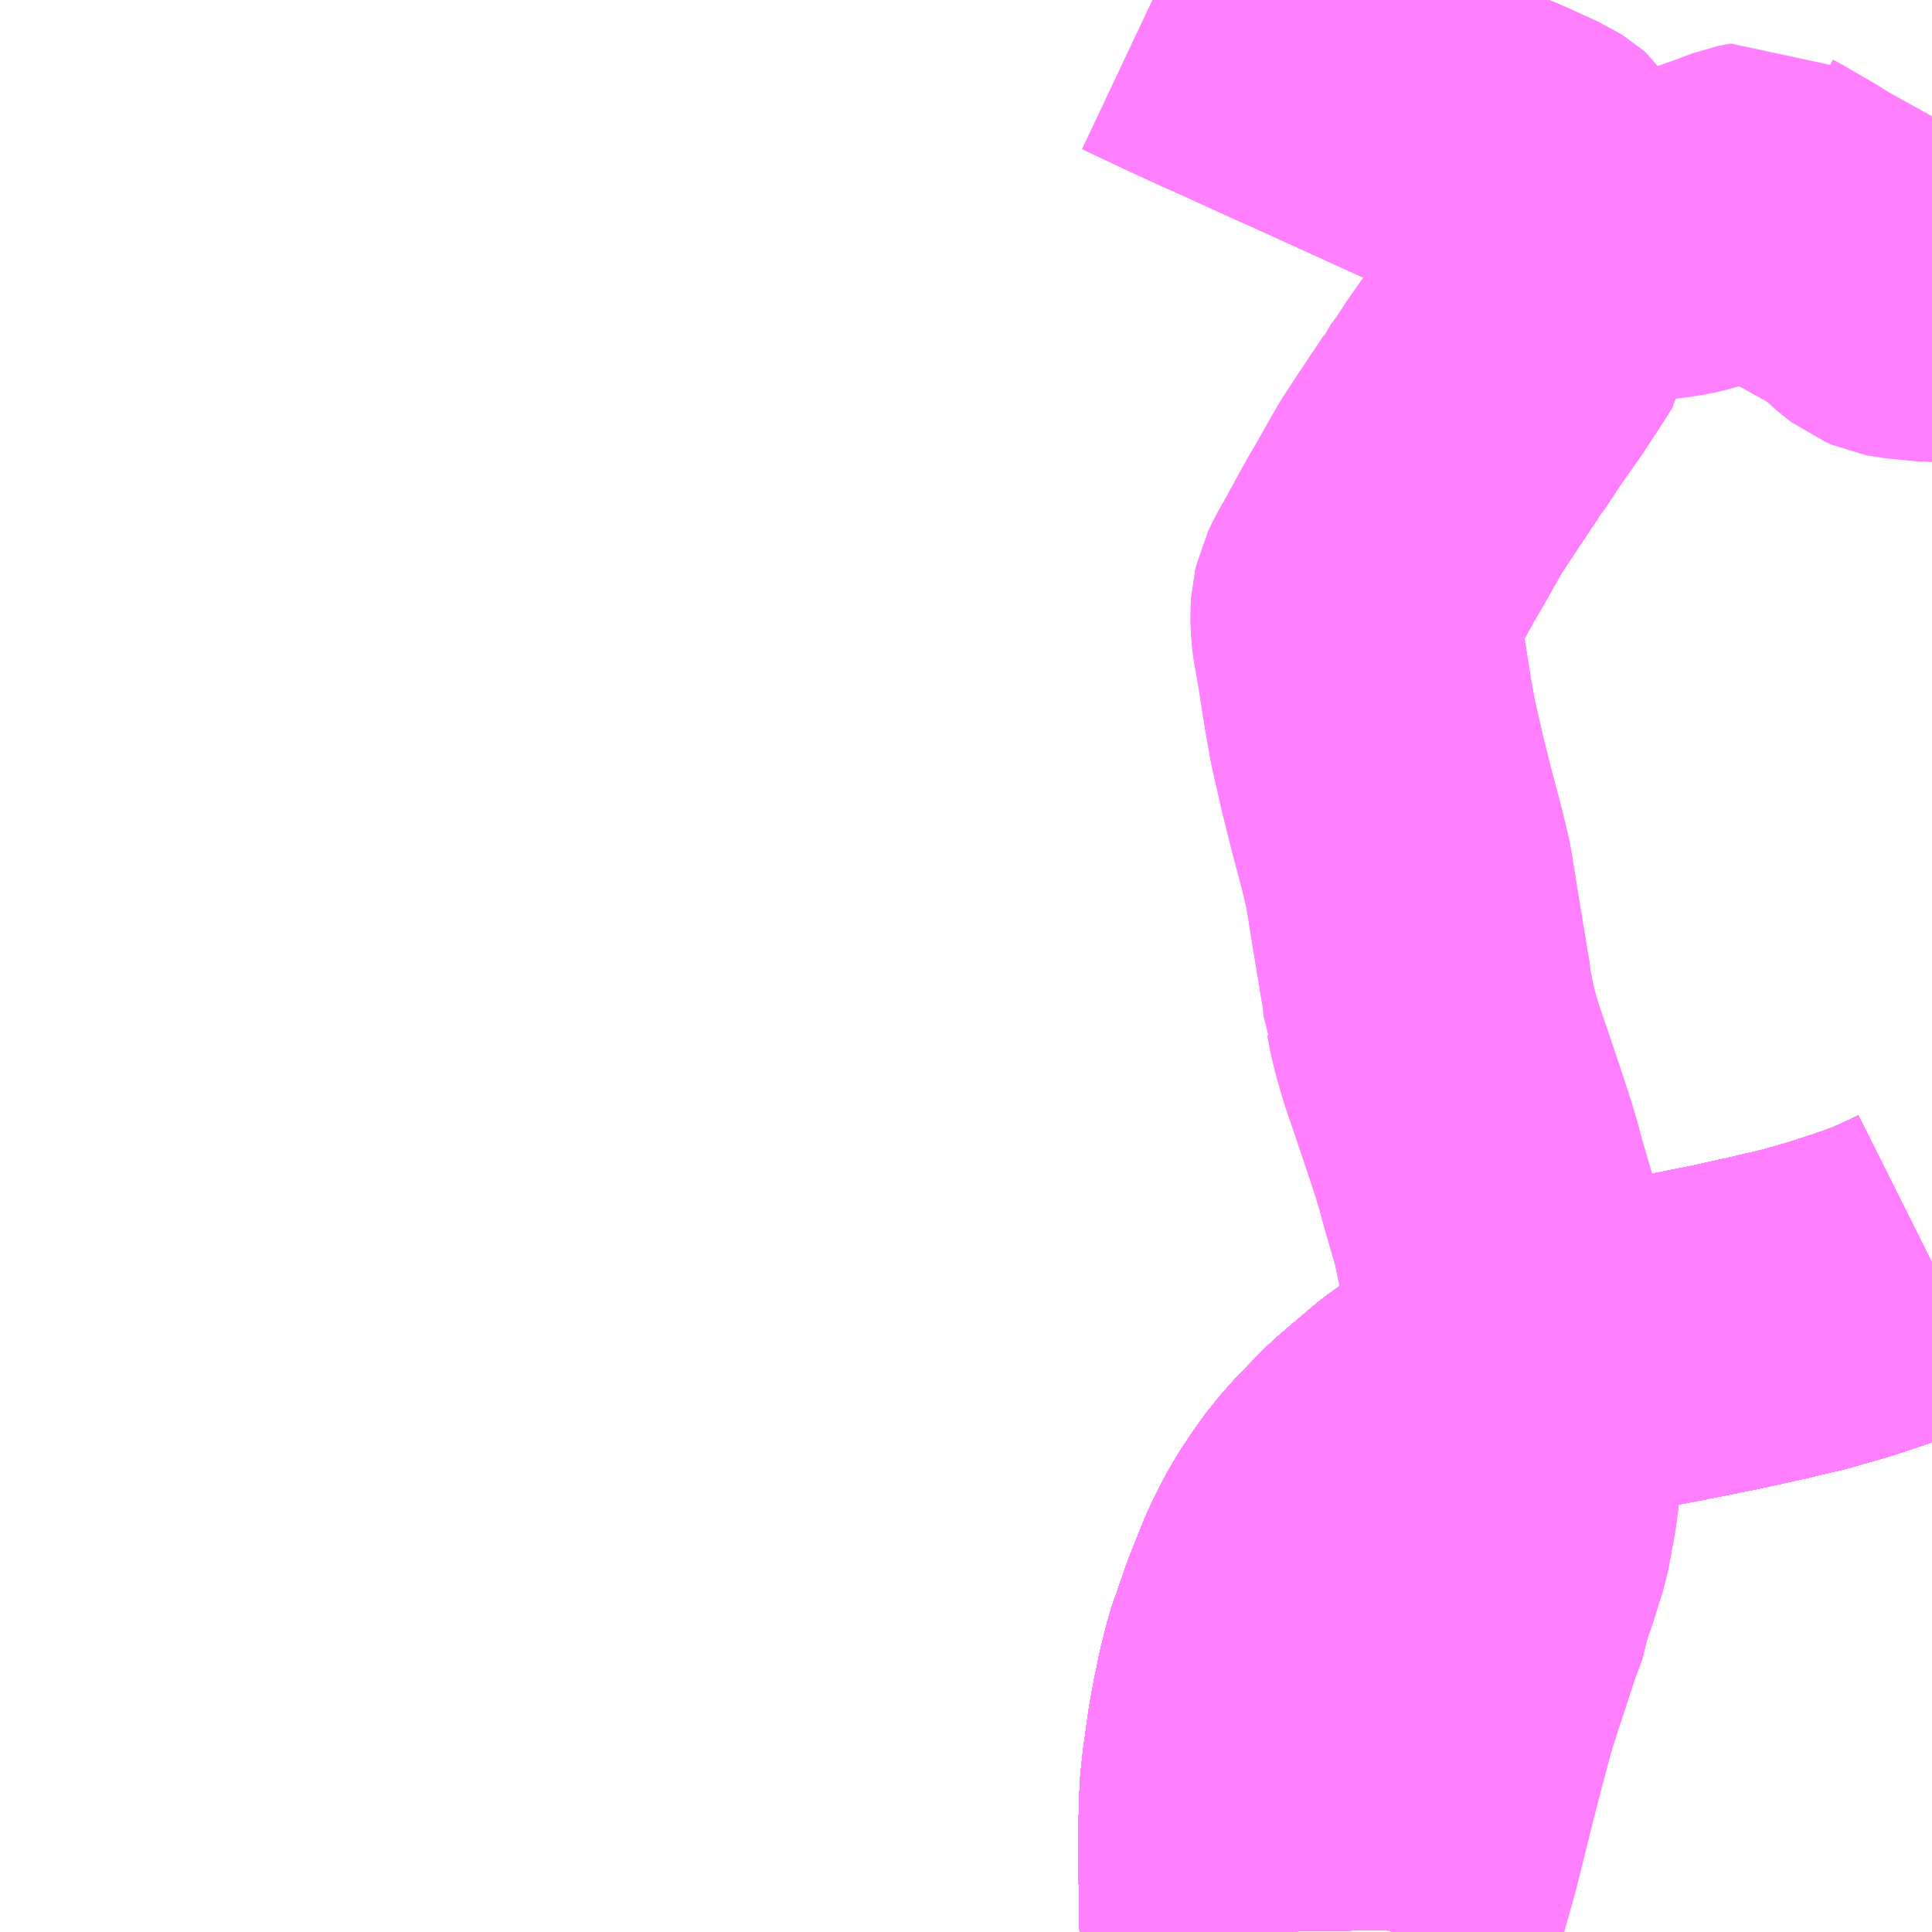 <?xml version="1.0" encoding="UTF-8"?>
<svg  xmlns="http://www.w3.org/2000/svg" xmlns:xlink="http://www.w3.org/1999/xlink" xmlns:go="http://purl.org/svgmap/profile" property="N07_001,N07_002,N07_003,N07_004,N07_005,N07_006,N07_007" viewBox="14062.5 -3810.059 4.395 4.395" go:dataArea="14062.5 -3810.05859375 4.39453125 4.39453125" >
<globalCoordinateSystem srsName="http://purl.org/crs/84" transform="matrix(100.0,0.0,0.0,-100.0,0.0,0.0)" />
<defs>
 <g id="p0" >
  <circle cx="0.0" cy="0.0" r="3" stroke="green" stroke-width="0.75" vector-effect="non-scaling-stroke" />
 </g>
</defs>
<g fill="none" fill-rule="evenodd" stroke="#FF00FF" stroke-width="0.75" opacity="0.5" vector-effect="non-scaling-stroke" stroke-linejoin="bevel" >
<path content="1,JRバス東北（株）,WEライナー号,4.0,4.0,4.0," xlink:title="1" d="M14065.331,-3805.664L14065.33,-3805.733L14065.328,-3805.834L14065.328,-3805.893L14065.329,-3805.921L14065.33,-3805.945L14065.331,-3805.985L14065.336,-3806.031L14065.342,-3806.074L14065.348,-3806.117L14065.357,-3806.166L14065.369,-3806.224L14065.383,-3806.279L14065.397,-3806.32L14065.418,-3806.38L14065.436,-3806.425L14065.45,-3806.46L14065.461,-3806.484L14065.481,-3806.523L14065.5,-3806.556L14065.509,-3806.569L14065.52,-3806.586L14065.523,-3806.59L14065.529,-3806.599L14065.543,-3806.618L14065.564,-3806.644L14065.589,-3806.672L14065.646,-3806.73L14065.694,-3806.771L14065.739,-3806.809L14065.773,-3806.833L14065.825,-3806.866L14065.87,-3806.892L14065.923,-3806.916L14065.927,-3806.918L14065.954,-3806.927L14065.979,-3806.936L14066.013,-3806.948L14066.052,-3806.96L14066.102,-3806.974L14066.132,-3806.982L14066.173,-3806.99L14066.222,-3807L14066.238,-3807.003L14066.317,-3807.018L14066.431,-3807.041L14066.526,-3807.062L14066.55,-3807.068L14066.555,-3807.069L14066.606,-3807.081L14066.686,-3807.104L14066.753,-3807.126L14066.803,-3807.144L14066.831,-3807.156L14066.883,-3807.18L14066.895,-3807.186"/>
<path content="1,JRバス東北（株）,いわき～仙台線,1.0,1.0,1.0," xlink:title="1" d="M14065.331,-3805.664L14065.33,-3805.733L14065.328,-3805.834L14065.328,-3805.893L14065.329,-3805.921L14065.33,-3805.945L14065.331,-3805.985L14065.336,-3806.031L14065.342,-3806.074L14065.348,-3806.117L14065.357,-3806.166L14065.369,-3806.224L14065.383,-3806.279L14065.397,-3806.32L14065.418,-3806.38L14065.436,-3806.425L14065.45,-3806.46L14065.461,-3806.484L14065.481,-3806.523L14065.5,-3806.556L14065.509,-3806.569L14065.52,-3806.586L14065.523,-3806.59L14065.529,-3806.599L14065.543,-3806.618L14065.564,-3806.644L14065.589,-3806.672L14065.646,-3806.73L14065.694,-3806.771L14065.739,-3806.809L14065.773,-3806.833L14065.825,-3806.866L14065.87,-3806.892L14065.923,-3806.916L14065.927,-3806.918L14065.954,-3806.927L14065.979,-3806.936L14066.013,-3806.948L14066.052,-3806.96L14066.102,-3806.974L14066.132,-3806.982L14066.173,-3806.99L14066.222,-3807L14066.238,-3807.003L14066.317,-3807.018L14066.431,-3807.041L14066.526,-3807.062L14066.55,-3807.068L14066.555,-3807.069L14066.606,-3807.081L14066.686,-3807.104L14066.753,-3807.126L14066.803,-3807.144L14066.831,-3807.156L14066.883,-3807.18L14066.895,-3807.186"/>
<path content="1,JRバス東北（株）,ドリームさくらんぼ号,1.0,1.0,1.0," xlink:title="1" d="M14065.331,-3805.664L14065.33,-3805.733L14065.328,-3805.834L14065.328,-3805.893L14065.329,-3805.921L14065.33,-3805.945L14065.331,-3805.985L14065.336,-3806.031L14065.342,-3806.074L14065.348,-3806.117L14065.357,-3806.166L14065.369,-3806.224L14065.383,-3806.279L14065.397,-3806.32L14065.418,-3806.38L14065.436,-3806.425L14065.45,-3806.46L14065.461,-3806.484L14065.481,-3806.523L14065.5,-3806.556L14065.509,-3806.569L14065.52,-3806.586L14065.523,-3806.59L14065.529,-3806.599L14065.543,-3806.618L14065.564,-3806.644L14065.589,-3806.672L14065.646,-3806.73L14065.694,-3806.771L14065.739,-3806.809L14065.773,-3806.833L14065.825,-3806.866L14065.87,-3806.892L14065.923,-3806.916L14065.927,-3806.918L14065.954,-3806.927L14065.979,-3806.936L14066.013,-3806.948L14066.052,-3806.96L14066.102,-3806.974L14066.132,-3806.982L14066.173,-3806.99L14066.222,-3807L14066.238,-3807.003L14066.317,-3807.018L14066.431,-3807.041L14066.526,-3807.062L14066.55,-3807.068L14066.555,-3807.069L14066.606,-3807.081L14066.686,-3807.104L14066.753,-3807.126L14066.803,-3807.144L14066.831,-3807.156L14066.883,-3807.18L14066.895,-3807.186"/>
<path content="1,JRバス東北（株）,ドリームササニシキ号,1.0,1.0,1.0," xlink:title="1" d="M14066.895,-3807.186L14066.883,-3807.18L14066.831,-3807.156L14066.803,-3807.144L14066.753,-3807.126L14066.686,-3807.104L14066.606,-3807.081L14066.555,-3807.069L14066.55,-3807.068L14066.526,-3807.062L14066.431,-3807.041L14066.317,-3807.018L14066.238,-3807.003L14066.222,-3807L14066.173,-3806.99L14066.132,-3806.982L14066.102,-3806.974L14066.052,-3806.96L14066.013,-3806.948L14065.979,-3806.936L14065.954,-3806.927L14065.927,-3806.918L14065.923,-3806.916L14065.87,-3806.892L14065.825,-3806.866L14065.773,-3806.833L14065.739,-3806.809L14065.694,-3806.771L14065.646,-3806.73L14065.589,-3806.672L14065.564,-3806.644L14065.543,-3806.618L14065.529,-3806.599L14065.523,-3806.59L14065.52,-3806.586L14065.509,-3806.569L14065.5,-3806.556L14065.481,-3806.523L14065.461,-3806.484L14065.45,-3806.46L14065.436,-3806.425L14065.418,-3806.38L14065.397,-3806.32L14065.383,-3806.279L14065.369,-3806.224L14065.357,-3806.166L14065.348,-3806.117L14065.342,-3806.074L14065.336,-3806.031L14065.331,-3805.985L14065.33,-3805.945L14065.329,-3805.921L14065.328,-3805.893L14065.328,-3805.834L14065.33,-3805.733L14065.331,-3805.664"/>
<path content="1,JRバス東北（株）,ドリーム政宗号,1.0,1.0,1.0," xlink:title="1" d="M14065.331,-3805.664L14065.33,-3805.733L14065.328,-3805.834L14065.328,-3805.893L14065.329,-3805.921L14065.33,-3805.945L14065.331,-3805.985L14065.336,-3806.031L14065.342,-3806.074L14065.348,-3806.117L14065.357,-3806.166L14065.369,-3806.224L14065.383,-3806.279L14065.397,-3806.32L14065.418,-3806.38L14065.436,-3806.425L14065.45,-3806.46L14065.461,-3806.484L14065.481,-3806.523L14065.5,-3806.556L14065.509,-3806.569L14065.52,-3806.586L14065.523,-3806.59L14065.529,-3806.599L14065.543,-3806.618L14065.564,-3806.644L14065.589,-3806.672L14065.646,-3806.73L14065.694,-3806.771L14065.739,-3806.809L14065.773,-3806.833L14065.825,-3806.866L14065.87,-3806.892L14065.923,-3806.916L14065.927,-3806.918L14065.954,-3806.927L14065.979,-3806.936L14066.013,-3806.948L14066.052,-3806.96L14066.102,-3806.974L14066.132,-3806.982L14066.173,-3806.99L14066.222,-3807L14066.238,-3807.003L14066.317,-3807.018L14066.431,-3807.041L14066.526,-3807.062L14066.55,-3807.068L14066.555,-3807.069L14066.606,-3807.081L14066.686,-3807.104L14066.753,-3807.126L14066.803,-3807.144L14066.831,-3807.156L14066.883,-3807.18L14066.895,-3807.186"/>
<path content="1,JRバス東北（株）,ドリーム横浜・仙台号,1.0,1.0,1.0," xlink:title="1" d="M14065.331,-3805.664L14065.33,-3805.733L14065.328,-3805.834L14065.328,-3805.893L14065.329,-3805.921L14065.33,-3805.945L14065.331,-3805.985L14065.336,-3806.031L14065.342,-3806.074L14065.348,-3806.117L14065.357,-3806.166L14065.369,-3806.224L14065.383,-3806.279L14065.397,-3806.32L14065.418,-3806.38L14065.436,-3806.425L14065.45,-3806.46L14065.461,-3806.484L14065.481,-3806.523L14065.5,-3806.556L14065.509,-3806.569L14065.52,-3806.586L14065.523,-3806.59L14065.529,-3806.599L14065.543,-3806.618L14065.564,-3806.644L14065.589,-3806.672L14065.646,-3806.73L14065.694,-3806.771L14065.739,-3806.809L14065.773,-3806.833L14065.825,-3806.866L14065.87,-3806.892L14065.923,-3806.916L14065.927,-3806.918L14065.954,-3806.927L14065.979,-3806.936L14066.013,-3806.948L14066.052,-3806.96L14066.102,-3806.974L14066.132,-3806.982L14066.173,-3806.99L14066.222,-3807L14066.238,-3807.003L14066.317,-3807.018L14066.431,-3807.041L14066.526,-3807.062L14066.55,-3807.068L14066.555,-3807.069L14066.606,-3807.081L14066.686,-3807.104L14066.753,-3807.126L14066.803,-3807.144L14066.831,-3807.156L14066.883,-3807.18L14066.895,-3807.186"/>
<path content="1,JRバス東北（株）,ドリーム盛岡・らくちん号,2.2,3.0,3.0," xlink:title="1" d="M14065.331,-3805.664L14065.33,-3805.733L14065.328,-3805.834L14065.328,-3805.893L14065.329,-3805.921L14065.33,-3805.945L14065.331,-3805.985L14065.336,-3806.031L14065.342,-3806.074L14065.348,-3806.117L14065.357,-3806.166L14065.369,-3806.224L14065.383,-3806.279L14065.397,-3806.32L14065.418,-3806.38L14065.436,-3806.425L14065.45,-3806.46L14065.461,-3806.484L14065.481,-3806.523L14065.5,-3806.556L14065.509,-3806.569L14065.52,-3806.586L14065.523,-3806.59L14065.529,-3806.599L14065.543,-3806.618L14065.564,-3806.644L14065.589,-3806.672L14065.646,-3806.73L14065.694,-3806.771L14065.739,-3806.809L14065.773,-3806.833L14065.825,-3806.866L14065.87,-3806.892L14065.923,-3806.916L14065.927,-3806.918L14065.954,-3806.927L14065.979,-3806.936L14066.013,-3806.948L14066.052,-3806.96L14066.102,-3806.974L14066.132,-3806.982L14066.173,-3806.99L14066.222,-3807L14066.238,-3807.003L14066.317,-3807.018L14066.431,-3807.041L14066.526,-3807.062L14066.55,-3807.068L14066.555,-3807.069L14066.606,-3807.081L14066.686,-3807.104L14066.753,-3807.126L14066.803,-3807.144L14066.831,-3807.156L14066.883,-3807.18L14066.895,-3807.186"/>
<path content="1,JRバス東北（株）,ドリーム秋田・横浜号,1.0,1.0,1.0," xlink:title="1" d="M14066.895,-3807.186L14066.883,-3807.18L14066.831,-3807.156L14066.803,-3807.144L14066.753,-3807.126L14066.686,-3807.104L14066.606,-3807.081L14066.555,-3807.069L14066.55,-3807.068L14066.526,-3807.062L14066.431,-3807.041L14066.317,-3807.018L14066.238,-3807.003L14066.222,-3807L14066.173,-3806.99L14066.132,-3806.982L14066.102,-3806.974L14066.052,-3806.96L14066.013,-3806.948L14065.979,-3806.936L14065.954,-3806.927L14065.927,-3806.918L14065.923,-3806.916L14065.87,-3806.892L14065.825,-3806.866L14065.773,-3806.833L14065.739,-3806.809L14065.694,-3806.771L14065.646,-3806.73L14065.589,-3806.672L14065.564,-3806.644L14065.543,-3806.618L14065.529,-3806.599L14065.523,-3806.59L14065.52,-3806.586L14065.509,-3806.569L14065.5,-3806.556L14065.481,-3806.523L14065.461,-3806.484L14065.45,-3806.46L14065.436,-3806.425L14065.418,-3806.38L14065.397,-3806.32L14065.383,-3806.279L14065.369,-3806.224L14065.357,-3806.166L14065.348,-3806.117L14065.342,-3806.074L14065.336,-3806.031L14065.331,-3805.985L14065.33,-3805.945L14065.329,-3805.921L14065.328,-3805.893L14065.328,-3805.834L14065.33,-3805.733L14065.331,-3805.664"/>
<path content="1,JRバス東北（株）,ドリーム鳥海号,1.0,1.0,1.0," xlink:title="1" d="M14065.331,-3805.664L14065.33,-3805.733L14065.328,-3805.834L14065.328,-3805.893L14065.329,-3805.921L14065.33,-3805.945L14065.331,-3805.985L14065.336,-3806.031L14065.342,-3806.074L14065.348,-3806.117L14065.357,-3806.166L14065.369,-3806.224L14065.383,-3806.279L14065.397,-3806.32L14065.418,-3806.38L14065.436,-3806.425L14065.45,-3806.46L14065.461,-3806.484L14065.481,-3806.523L14065.5,-3806.556L14065.509,-3806.569L14065.52,-3806.586L14065.523,-3806.59L14065.529,-3806.599L14065.543,-3806.618L14065.564,-3806.644L14065.589,-3806.672L14065.646,-3806.73L14065.694,-3806.771L14065.739,-3806.809L14065.773,-3806.833L14065.825,-3806.866L14065.87,-3806.892L14065.923,-3806.916L14065.927,-3806.918L14065.954,-3806.927L14065.979,-3806.936L14066.013,-3806.948L14066.052,-3806.96L14066.102,-3806.974L14066.132,-3806.982L14066.173,-3806.99L14066.222,-3807L14066.238,-3807.003L14066.317,-3807.018L14066.431,-3807.041L14066.526,-3807.062L14066.55,-3807.068L14066.555,-3807.069L14066.606,-3807.081L14066.686,-3807.104L14066.753,-3807.126L14066.803,-3807.144L14066.831,-3807.156L14066.883,-3807.18L14066.895,-3807.186"/>
<path content="1,JRバス東北（株）,ラ・フォーレ号,1.0,1.0,1.0," xlink:title="1" d="M14065.331,-3805.664L14065.33,-3805.733L14065.328,-3805.834L14065.328,-3805.893L14065.329,-3805.921L14065.33,-3805.945L14065.331,-3805.985L14065.336,-3806.031L14065.342,-3806.074L14065.348,-3806.117L14065.357,-3806.166L14065.369,-3806.224L14065.383,-3806.279L14065.397,-3806.32L14065.418,-3806.38L14065.436,-3806.425L14065.45,-3806.46L14065.461,-3806.484L14065.481,-3806.523L14065.5,-3806.556L14065.509,-3806.569L14065.52,-3806.586L14065.523,-3806.59L14065.529,-3806.599L14065.543,-3806.618L14065.564,-3806.644L14065.589,-3806.672L14065.646,-3806.73L14065.694,-3806.771L14065.739,-3806.809L14065.773,-3806.833L14065.825,-3806.866L14065.87,-3806.892L14065.923,-3806.916L14065.927,-3806.918L14065.954,-3806.927L14065.979,-3806.936L14066.013,-3806.948L14066.052,-3806.96L14066.102,-3806.974L14066.132,-3806.982L14066.173,-3806.99L14066.222,-3807L14066.238,-3807.003L14066.317,-3807.018L14066.431,-3807.041L14066.526,-3807.062L14066.55,-3807.068L14066.555,-3807.069L14066.606,-3807.081L14066.686,-3807.104L14066.753,-3807.126L14066.803,-3807.144L14066.831,-3807.156L14066.883,-3807.18L14066.895,-3807.186"/>
<path content="1,JRバス東北（株）,仙台・新宿号,2.0,2.0,2.0," xlink:title="1" d="M14065.331,-3805.664L14065.33,-3805.733L14065.328,-3805.834L14065.328,-3805.893L14065.329,-3805.921L14065.33,-3805.945L14065.331,-3805.985L14065.336,-3806.031L14065.342,-3806.074L14065.348,-3806.117L14065.357,-3806.166L14065.369,-3806.224L14065.383,-3806.279L14065.397,-3806.32L14065.418,-3806.38L14065.436,-3806.425L14065.45,-3806.46L14065.461,-3806.484L14065.481,-3806.523L14065.5,-3806.556L14065.509,-3806.569L14065.52,-3806.586L14065.523,-3806.59L14065.529,-3806.599L14065.543,-3806.618L14065.564,-3806.644L14065.589,-3806.672L14065.646,-3806.73L14065.694,-3806.771L14065.739,-3806.809L14065.773,-3806.833L14065.825,-3806.866L14065.87,-3806.892L14065.923,-3806.916L14065.927,-3806.918L14065.954,-3806.927L14065.979,-3806.936L14066.013,-3806.948L14066.052,-3806.96L14066.102,-3806.974L14066.132,-3806.982L14066.173,-3806.99L14066.222,-3807L14066.238,-3807.003L14066.317,-3807.018L14066.431,-3807.041L14066.526,-3807.062L14066.55,-3807.068L14066.555,-3807.069L14066.606,-3807.081L14066.686,-3807.104L14066.753,-3807.126L14066.803,-3807.144L14066.831,-3807.156L14066.883,-3807.18L14066.895,-3807.186"/>
<path content="1,JRバス東北（株）,仙台～会津若松線,4.0,4.0,4.0," xlink:title="1" d="M14065.331,-3805.664L14065.33,-3805.733L14065.328,-3805.834L14065.328,-3805.893L14065.329,-3805.921L14065.33,-3805.945L14065.331,-3805.985L14065.336,-3806.031L14065.342,-3806.074L14065.348,-3806.117L14065.357,-3806.166L14065.369,-3806.224L14065.383,-3806.279L14065.397,-3806.32L14065.418,-3806.38L14065.436,-3806.425L14065.45,-3806.46L14065.461,-3806.484L14065.481,-3806.523L14065.5,-3806.556L14065.509,-3806.569L14065.52,-3806.586L14065.523,-3806.59L14065.529,-3806.599L14065.543,-3806.618L14065.564,-3806.644L14065.589,-3806.672L14065.646,-3806.73L14065.694,-3806.771L14065.739,-3806.809L14065.773,-3806.833L14065.825,-3806.866L14065.87,-3806.892L14065.923,-3806.916L14065.927,-3806.918L14065.954,-3806.927L14065.979,-3806.936L14066.013,-3806.948L14066.052,-3806.96L14066.102,-3806.974L14066.132,-3806.982L14066.173,-3806.99L14066.222,-3807L14066.238,-3807.003L14066.317,-3807.018L14066.431,-3807.041L14066.526,-3807.062L14066.55,-3807.068L14066.555,-3807.069L14066.606,-3807.081L14066.686,-3807.104L14066.753,-3807.126L14066.803,-3807.144L14066.831,-3807.156L14066.883,-3807.18L14066.895,-3807.186"/>
<path content="1,JRバス東北（株）,仙台～福島線,12.0,12.0,12.0," xlink:title="1" d="M14065.331,-3805.664L14065.33,-3805.733L14065.328,-3805.834L14065.328,-3805.893L14065.329,-3805.921L14065.33,-3805.945L14065.331,-3805.985L14065.336,-3806.031L14065.342,-3806.074L14065.348,-3806.117L14065.357,-3806.166L14065.369,-3806.224L14065.383,-3806.279L14065.397,-3806.32L14065.418,-3806.38L14065.436,-3806.425L14065.45,-3806.46L14065.461,-3806.484L14065.481,-3806.523L14065.5,-3806.556L14065.509,-3806.569L14065.52,-3806.586L14065.523,-3806.59L14065.529,-3806.599L14065.543,-3806.618L14065.564,-3806.644L14065.589,-3806.672L14065.646,-3806.73L14065.694,-3806.771L14065.739,-3806.809L14065.773,-3806.833L14065.825,-3806.866L14065.87,-3806.892L14065.923,-3806.916L14065.927,-3806.918L14065.954,-3806.927L14065.979,-3806.936L14066.013,-3806.948L14066.052,-3806.96L14066.102,-3806.974L14066.132,-3806.982L14066.173,-3806.99L14066.222,-3807L14066.238,-3807.003L14066.317,-3807.018L14066.431,-3807.041L14066.526,-3807.062L14066.55,-3807.068L14066.555,-3807.069L14066.606,-3807.081L14066.686,-3807.104L14066.753,-3807.126L14066.803,-3807.144L14066.831,-3807.156L14066.883,-3807.18L14066.895,-3807.186"/>
<path content="1,JRバス東北（株）,仙台～米沢線,3.0,3.0,3.0," xlink:title="1" d="M14065.331,-3805.664L14065.33,-3805.733L14065.328,-3805.834L14065.328,-3805.893L14065.329,-3805.921L14065.33,-3805.945L14065.331,-3805.985L14065.336,-3806.031L14065.342,-3806.074L14065.348,-3806.117L14065.357,-3806.166L14065.369,-3806.224L14065.383,-3806.279L14065.397,-3806.32L14065.418,-3806.38L14065.436,-3806.425L14065.45,-3806.46L14065.461,-3806.484L14065.481,-3806.523L14065.5,-3806.556L14065.509,-3806.569L14065.52,-3806.586L14065.523,-3806.59L14065.529,-3806.599L14065.543,-3806.618L14065.564,-3806.644L14065.589,-3806.672L14065.646,-3806.73L14065.694,-3806.771L14065.739,-3806.809L14065.773,-3806.833L14065.825,-3806.866L14065.87,-3806.892L14065.923,-3806.916L14065.927,-3806.918L14065.954,-3806.927L14065.979,-3806.936L14066.013,-3806.948L14066.052,-3806.96L14066.102,-3806.974L14066.132,-3806.982L14066.173,-3806.99L14066.222,-3807L14066.238,-3807.003L14066.317,-3807.018L14066.431,-3807.041L14066.526,-3807.062L14066.55,-3807.068L14066.555,-3807.069L14066.606,-3807.081L14066.686,-3807.104L14066.753,-3807.126L14066.803,-3807.144L14066.831,-3807.156L14066.883,-3807.18L14066.895,-3807.186"/>
<path content="1,JRバス東北（株）,仙台～郡山・須賀川線,8.0,8.0,8.0," xlink:title="1" d="M14065.331,-3805.664L14065.33,-3805.733L14065.328,-3805.834L14065.328,-3805.893L14065.329,-3805.921L14065.33,-3805.945L14065.331,-3805.985L14065.336,-3806.031L14065.342,-3806.074L14065.348,-3806.117L14065.357,-3806.166L14065.369,-3806.224L14065.383,-3806.279L14065.397,-3806.32L14065.418,-3806.38L14065.436,-3806.425L14065.45,-3806.46L14065.461,-3806.484L14065.481,-3806.523L14065.5,-3806.556L14065.509,-3806.569L14065.52,-3806.586L14065.523,-3806.59L14065.529,-3806.599L14065.543,-3806.618L14065.564,-3806.644L14065.589,-3806.672L14065.646,-3806.73L14065.694,-3806.771L14065.739,-3806.809L14065.773,-3806.833L14065.825,-3806.866L14065.87,-3806.892L14065.923,-3806.916L14065.927,-3806.918L14065.954,-3806.927L14065.979,-3806.936L14066.013,-3806.948L14066.052,-3806.96L14066.102,-3806.974L14066.132,-3806.982L14066.173,-3806.99L14066.222,-3807L14066.238,-3807.003L14066.317,-3807.018L14066.431,-3807.041L14066.526,-3807.062L14066.55,-3807.068L14066.555,-3807.069L14066.606,-3807.081L14066.686,-3807.104L14066.753,-3807.126L14066.803,-3807.144L14066.831,-3807.156L14066.883,-3807.18L14066.895,-3807.186"/>
<path content="1,JRバス関東（株）,ドリーム盛岡号,2.2,3.0,3.0," xlink:title="1" d="M14065.331,-3805.664L14065.33,-3805.733L14065.328,-3805.834L14065.328,-3805.893L14065.329,-3805.921L14065.33,-3805.945L14065.331,-3805.985L14065.336,-3806.031L14065.342,-3806.074L14065.348,-3806.117L14065.357,-3806.166L14065.369,-3806.224L14065.383,-3806.279L14065.397,-3806.32L14065.418,-3806.38L14065.436,-3806.425L14065.45,-3806.46L14065.461,-3806.484L14065.481,-3806.523L14065.5,-3806.556L14065.509,-3806.569L14065.52,-3806.586L14065.523,-3806.59L14065.529,-3806.599L14065.543,-3806.618L14065.564,-3806.644L14065.589,-3806.672L14065.646,-3806.73L14065.694,-3806.771L14065.739,-3806.809L14065.773,-3806.833L14065.825,-3806.866L14065.87,-3806.892L14065.923,-3806.916L14065.927,-3806.918L14065.954,-3806.927L14065.979,-3806.936L14066.013,-3806.948L14066.052,-3806.96L14066.102,-3806.974L14066.132,-3806.982L14066.173,-3806.99L14066.222,-3807L14066.238,-3807.003L14066.317,-3807.018L14066.431,-3807.041L14066.526,-3807.062L14066.55,-3807.068L14066.555,-3807.069L14066.606,-3807.081L14066.686,-3807.104L14066.753,-3807.126L14066.803,-3807.144L14066.831,-3807.156L14066.883,-3807.18L14066.895,-3807.186"/>
<path content="1,京浜急行バス（株）,ノクターン号,3.4,4.0,4.0," xlink:title="1" d="M14065.331,-3805.664L14065.33,-3805.733L14065.328,-3805.834L14065.328,-3805.893L14065.329,-3805.921L14065.33,-3805.945L14065.331,-3805.985L14065.336,-3806.031L14065.342,-3806.074L14065.348,-3806.117L14065.357,-3806.166L14065.369,-3806.224L14065.383,-3806.279L14065.397,-3806.32L14065.418,-3806.38L14065.436,-3806.425L14065.45,-3806.46L14065.461,-3806.484L14065.481,-3806.523L14065.5,-3806.556L14065.509,-3806.569L14065.52,-3806.586L14065.523,-3806.59L14065.529,-3806.599L14065.543,-3806.618L14065.564,-3806.644L14065.589,-3806.672L14065.646,-3806.73L14065.694,-3806.771L14065.739,-3806.809L14065.773,-3806.833L14065.825,-3806.866L14065.87,-3806.892L14065.923,-3806.916L14065.927,-3806.918L14065.954,-3806.927L14065.979,-3806.936L14066.013,-3806.948L14066.052,-3806.96L14066.102,-3806.974L14066.132,-3806.982L14066.173,-3806.99L14066.222,-3807L14066.238,-3807.003L14066.317,-3807.018L14066.431,-3807.041L14066.526,-3807.062L14066.55,-3807.068L14066.555,-3807.069L14066.606,-3807.081L14066.686,-3807.104L14066.753,-3807.126L14066.803,-3807.144L14066.831,-3807.156L14066.883,-3807.18L14066.895,-3807.186"/>
<path content="1,京浜急行バス（株）,ビーム号,1.0,1.0,1.0," xlink:title="1" d="M14066.895,-3807.186L14066.883,-3807.18L14066.831,-3807.156L14066.803,-3807.144L14066.753,-3807.126L14066.686,-3807.104L14066.606,-3807.081L14066.555,-3807.069L14066.55,-3807.068L14066.526,-3807.062L14066.431,-3807.041L14066.317,-3807.018L14066.238,-3807.003L14066.222,-3807L14066.173,-3806.99L14066.132,-3806.982L14066.102,-3806.974L14066.052,-3806.96L14066.013,-3806.948L14065.979,-3806.936L14065.954,-3806.927L14065.927,-3806.918L14065.923,-3806.916L14065.87,-3806.892L14065.825,-3806.866L14065.773,-3806.833L14065.739,-3806.809L14065.694,-3806.771L14065.646,-3806.73L14065.589,-3806.672L14065.564,-3806.644L14065.543,-3806.618L14065.529,-3806.599L14065.523,-3806.59L14065.52,-3806.586L14065.509,-3806.569L14065.5,-3806.556L14065.481,-3806.523L14065.461,-3806.484L14065.45,-3806.46L14065.436,-3806.425L14065.418,-3806.38L14065.397,-3806.32L14065.383,-3806.279L14065.369,-3806.224L14065.357,-3806.166L14065.348,-3806.117L14065.342,-3806.074L14065.336,-3806.031L14065.331,-3805.985L14065.33,-3805.945L14065.329,-3805.921L14065.328,-3805.893L14065.328,-3805.834L14065.33,-3805.733L14065.331,-3805.664"/>
<path content="1,京王バス南（株）,新宿・渋谷～仙台・石巻線,1.0,1.0,1.0," xlink:title="1" d="M14065.331,-3805.664L14065.33,-3805.733L14065.328,-3805.834L14065.328,-3805.893L14065.329,-3805.921L14065.33,-3805.945L14065.331,-3805.985L14065.336,-3806.031L14065.342,-3806.074L14065.348,-3806.117L14065.357,-3806.166L14065.369,-3806.224L14065.383,-3806.279L14065.397,-3806.32L14065.418,-3806.38L14065.436,-3806.425L14065.45,-3806.46L14065.461,-3806.484L14065.481,-3806.523L14065.5,-3806.556L14065.509,-3806.569L14065.52,-3806.586L14065.523,-3806.59L14065.529,-3806.599L14065.543,-3806.618L14065.564,-3806.644L14065.589,-3806.672L14065.646,-3806.73L14065.694,-3806.771L14065.739,-3806.809L14065.773,-3806.833L14065.825,-3806.866L14065.87,-3806.892L14065.923,-3806.916L14065.927,-3806.918L14065.954,-3806.927L14065.979,-3806.936L14066.013,-3806.948L14066.052,-3806.96L14066.102,-3806.974L14066.132,-3806.982L14066.173,-3806.99L14066.222,-3807L14066.238,-3807.003L14066.317,-3807.018L14066.431,-3807.041L14066.526,-3807.062L14066.55,-3807.068L14066.555,-3807.069L14066.606,-3807.081L14066.686,-3807.104L14066.753,-3807.126L14066.803,-3807.144L14066.831,-3807.156L14066.883,-3807.18L14066.895,-3807.186"/>
<path content="1,会津乗合自動車,仙台線,8.0,8.0,8.0," xlink:title="1" d="M14065.331,-3805.664L14065.33,-3805.733L14065.328,-3805.834L14065.328,-3805.893L14065.329,-3805.921L14065.33,-3805.945L14065.331,-3805.985L14065.336,-3806.031L14065.342,-3806.074L14065.348,-3806.117L14065.357,-3806.166L14065.369,-3806.224L14065.383,-3806.279L14065.397,-3806.32L14065.418,-3806.38L14065.436,-3806.425L14065.45,-3806.46L14065.461,-3806.484L14065.481,-3806.523L14065.5,-3806.556L14065.509,-3806.569L14065.52,-3806.586L14065.523,-3806.59L14065.529,-3806.599L14065.543,-3806.618L14065.564,-3806.644L14065.589,-3806.672L14065.646,-3806.73L14065.694,-3806.771L14065.739,-3806.809L14065.773,-3806.833L14065.825,-3806.866L14065.87,-3806.892L14065.923,-3806.916L14065.927,-3806.918L14065.954,-3806.927L14065.979,-3806.936L14066.013,-3806.948L14066.052,-3806.96L14066.102,-3806.974L14066.132,-3806.982L14066.173,-3806.99L14066.222,-3807L14066.238,-3807.003L14066.317,-3807.018L14066.431,-3807.041L14066.526,-3807.062L14066.55,-3807.068L14066.555,-3807.069L14066.606,-3807.081L14066.686,-3807.104L14066.753,-3807.126L14066.803,-3807.144L14066.831,-3807.156L14066.883,-3807.18L14066.895,-3807.186"/>
<path content="1,北陸鉄道（株）,高速バス　金沢⇔仙台,1.0,1.0,1.0," xlink:title="1" d="M14066.895,-3807.186L14066.883,-3807.18L14066.831,-3807.156L14066.803,-3807.144L14066.753,-3807.126L14066.686,-3807.104L14066.606,-3807.081L14066.555,-3807.069L14066.55,-3807.068L14066.526,-3807.062L14066.431,-3807.041L14066.317,-3807.018L14066.238,-3807.003L14066.222,-3807L14066.173,-3806.99L14066.132,-3806.982L14066.102,-3806.974L14066.052,-3806.96L14066.013,-3806.948L14065.979,-3806.936L14065.927,-3806.918L14065.923,-3806.916L14065.87,-3806.892L14065.825,-3806.866L14065.773,-3806.833L14065.739,-3806.809L14065.694,-3806.771L14065.646,-3806.73L14065.589,-3806.672L14065.564,-3806.644L14065.543,-3806.618L14065.529,-3806.599L14065.523,-3806.59L14065.52,-3806.586L14065.509,-3806.569L14065.5,-3806.556L14065.481,-3806.523L14065.461,-3806.484L14065.45,-3806.46L14065.436,-3806.425L14065.418,-3806.38L14065.397,-3806.32L14065.383,-3806.279L14065.369,-3806.224L14065.357,-3806.166L14065.348,-3806.117L14065.342,-3806.074L14065.336,-3806.031L14065.331,-3805.985L14065.33,-3805.945L14065.329,-3805.921L14065.328,-3805.893L14065.328,-3805.834L14065.33,-3805.733L14065.331,-3805.664"/>
<path content="1,十和田観光電鉄（株）,シリウス号,1.0,1.0,1.0," xlink:title="1" d="M14066.895,-3807.186L14066.883,-3807.18L14066.831,-3807.156L14066.803,-3807.144L14066.753,-3807.126L14066.686,-3807.104L14066.606,-3807.081L14066.555,-3807.069L14066.55,-3807.068L14066.526,-3807.062L14066.431,-3807.041L14066.317,-3807.018L14066.238,-3807.003L14066.222,-3807L14066.173,-3806.99L14066.132,-3806.982L14066.102,-3806.974L14066.052,-3806.96L14066.013,-3806.948L14065.979,-3806.936L14065.954,-3806.927L14065.927,-3806.918L14065.923,-3806.916L14065.87,-3806.892L14065.825,-3806.866L14065.773,-3806.833L14065.739,-3806.809L14065.694,-3806.771L14065.646,-3806.73L14065.589,-3806.672L14065.564,-3806.644L14065.543,-3806.618L14065.529,-3806.599L14065.523,-3806.59L14065.52,-3806.586L14065.509,-3806.569L14065.5,-3806.556L14065.481,-3806.523L14065.461,-3806.484L14065.45,-3806.46L14065.436,-3806.425L14065.418,-3806.38L14065.397,-3806.32L14065.383,-3806.279L14065.369,-3806.224L14065.357,-3806.166L14065.348,-3806.117L14065.342,-3806.074L14065.336,-3806.031L14065.331,-3805.985L14065.33,-3805.945L14065.329,-3805.921L14065.328,-3805.893L14065.328,-3805.834L14065.33,-3805.733L14065.331,-3805.664"/>
<path content="1,名鉄バス（株）,名古屋～仙台,1.0,1.0,1.0," xlink:title="1" d="M14066.895,-3807.186L14066.883,-3807.18L14066.831,-3807.156L14066.803,-3807.144L14066.753,-3807.126L14066.686,-3807.104L14066.606,-3807.081L14066.555,-3807.069L14066.55,-3807.068L14066.526,-3807.062L14066.431,-3807.041L14066.317,-3807.018L14066.238,-3807.003L14066.222,-3807L14066.173,-3806.99L14066.132,-3806.982L14066.102,-3806.974L14066.052,-3806.96L14066.013,-3806.948L14065.979,-3806.936L14065.927,-3806.918L14065.923,-3806.916L14065.87,-3806.892L14065.825,-3806.866L14065.773,-3806.833L14065.739,-3806.809L14065.694,-3806.771L14065.646,-3806.73L14065.589,-3806.672L14065.564,-3806.644L14065.543,-3806.618L14065.529,-3806.599L14065.523,-3806.59L14065.52,-3806.586L14065.509,-3806.569L14065.5,-3806.556L14065.481,-3806.523L14065.461,-3806.484L14065.45,-3806.46L14065.436,-3806.425L14065.418,-3806.38L14065.397,-3806.32L14065.383,-3806.279L14065.369,-3806.224L14065.357,-3806.166L14065.348,-3806.117L14065.342,-3806.074L14065.336,-3806.031L14065.331,-3805.985L14065.33,-3805.945L14065.329,-3805.921L14065.328,-3805.893L14065.328,-3805.834L14065.33,-3805.733L14065.331,-3805.664"/>
<path content="1,国際興業（株）,けせんライナー,1.0,1.0,1.0," xlink:title="1" d="M14065.331,-3805.664L14065.33,-3805.733L14065.328,-3805.834L14065.328,-3805.893L14065.329,-3805.921L14065.33,-3805.945L14065.331,-3805.985L14065.336,-3806.031L14065.342,-3806.074L14065.348,-3806.117L14065.357,-3806.166L14065.369,-3806.224L14065.383,-3806.279L14065.397,-3806.32L14065.418,-3806.38L14065.436,-3806.425L14065.45,-3806.46L14065.461,-3806.484L14065.481,-3806.523L14065.5,-3806.556L14065.509,-3806.569L14065.52,-3806.586L14065.523,-3806.59L14065.529,-3806.599L14065.543,-3806.618L14065.564,-3806.644L14065.589,-3806.672L14065.646,-3806.73L14065.694,-3806.771L14065.739,-3806.809L14065.773,-3806.833L14065.825,-3806.866L14065.87,-3806.892L14065.923,-3806.916L14065.927,-3806.918L14065.954,-3806.927L14065.979,-3806.936L14066.013,-3806.948L14066.052,-3806.96L14066.102,-3806.974L14066.132,-3806.982L14066.173,-3806.99L14066.222,-3807L14066.238,-3807.003L14066.317,-3807.018L14066.431,-3807.041L14066.526,-3807.062L14066.55,-3807.068L14066.555,-3807.069L14066.606,-3807.081L14066.686,-3807.104L14066.753,-3807.126L14066.803,-3807.144L14066.831,-3807.156L14066.883,-3807.18L14066.895,-3807.186"/>
<path content="1,国際興業（株）,イーハトープ号,1.0,1.0,1.0," xlink:title="1" d="M14065.331,-3805.664L14065.33,-3805.733L14065.328,-3805.834L14065.328,-3805.893L14065.329,-3805.921L14065.33,-3805.945L14065.331,-3805.985L14065.336,-3806.031L14065.342,-3806.074L14065.348,-3806.117L14065.357,-3806.166L14065.369,-3806.224L14065.383,-3806.279L14065.397,-3806.32L14065.418,-3806.38L14065.436,-3806.425L14065.45,-3806.46L14065.461,-3806.484L14065.481,-3806.523L14065.5,-3806.556L14065.509,-3806.569L14065.52,-3806.586L14065.523,-3806.59L14065.529,-3806.599L14065.543,-3806.618L14065.564,-3806.644L14065.589,-3806.672L14065.646,-3806.73L14065.694,-3806.771L14065.739,-3806.809L14065.773,-3806.833L14065.825,-3806.866L14065.87,-3806.892L14065.923,-3806.916L14065.927,-3806.918L14065.954,-3806.927L14065.979,-3806.936L14066.013,-3806.948L14066.052,-3806.96L14066.102,-3806.974L14066.132,-3806.982L14066.173,-3806.99L14066.222,-3807L14066.238,-3807.003L14066.317,-3807.018L14066.431,-3807.041L14066.526,-3807.062L14066.55,-3807.068L14066.555,-3807.069L14066.606,-3807.081L14066.686,-3807.104L14066.753,-3807.126L14066.803,-3807.144L14066.831,-3807.156L14066.883,-3807.18L14066.895,-3807.186"/>
<path content="1,国際興業（株）,シリウス号,1.0,1.0,1.0," xlink:title="1" d="M14065.331,-3805.664L14065.33,-3805.733L14065.328,-3805.834L14065.328,-3805.893L14065.329,-3805.921L14065.33,-3805.945L14065.331,-3805.985L14065.336,-3806.031L14065.342,-3806.074L14065.348,-3806.117L14065.357,-3806.166L14065.369,-3806.224L14065.383,-3806.279L14065.397,-3806.32L14065.418,-3806.38L14065.436,-3806.425L14065.45,-3806.46L14065.461,-3806.484L14065.481,-3806.523L14065.5,-3806.556L14065.509,-3806.569L14065.52,-3806.586L14065.523,-3806.59L14065.529,-3806.599L14065.543,-3806.618L14065.564,-3806.644L14065.589,-3806.672L14065.646,-3806.73L14065.694,-3806.771L14065.739,-3806.809L14065.773,-3806.833L14065.825,-3806.866L14065.87,-3806.892L14065.923,-3806.916L14065.927,-3806.918L14065.954,-3806.927L14065.979,-3806.936L14066.013,-3806.948L14066.052,-3806.96L14066.102,-3806.974L14066.132,-3806.982L14066.173,-3806.99L14066.222,-3807L14066.238,-3807.003L14066.317,-3807.018L14066.431,-3807.041L14066.526,-3807.062L14066.55,-3807.068L14066.555,-3807.069L14066.606,-3807.081L14066.686,-3807.104L14066.753,-3807.126L14066.803,-3807.144L14066.831,-3807.156L14066.883,-3807.18L14066.895,-3807.186"/>
<path content="1,国際興業（株）,ジュピター号,1.0,1.0,1.0," xlink:title="1" d="M14065.331,-3805.664L14065.33,-3805.733L14065.328,-3805.834L14065.328,-3805.893L14065.329,-3805.921L14065.33,-3805.945L14065.331,-3805.985L14065.336,-3806.031L14065.342,-3806.074L14065.348,-3806.117L14065.357,-3806.166L14065.369,-3806.224L14065.383,-3806.279L14065.397,-3806.32L14065.418,-3806.38L14065.436,-3806.425L14065.45,-3806.46L14065.461,-3806.484L14065.481,-3806.523L14065.5,-3806.556L14065.509,-3806.569L14065.52,-3806.586L14065.523,-3806.59L14065.529,-3806.599L14065.543,-3806.618L14065.564,-3806.644L14065.589,-3806.672L14065.646,-3806.73L14065.694,-3806.771L14065.739,-3806.809L14065.773,-3806.833L14065.825,-3806.866L14065.87,-3806.892L14065.923,-3806.916L14065.927,-3806.918L14065.954,-3806.927L14065.979,-3806.936L14066.013,-3806.948L14066.052,-3806.96L14066.102,-3806.974L14066.132,-3806.982L14066.173,-3806.99L14066.222,-3807L14066.238,-3807.003L14066.317,-3807.018L14066.431,-3807.041L14066.526,-3807.062L14066.55,-3807.068L14066.555,-3807.069L14066.606,-3807.081L14066.686,-3807.104L14066.753,-3807.126L14066.803,-3807.144L14066.831,-3807.156L14066.883,-3807.18L14066.895,-3807.186"/>
<path content="1,国際興業（株）,ドリーム盛岡（らくちん）号,2.2,3.0,3.0," xlink:title="1" d="M14065.331,-3805.664L14065.33,-3805.733L14065.328,-3805.834L14065.328,-3805.893L14065.329,-3805.921L14065.33,-3805.945L14065.331,-3805.985L14065.336,-3806.031L14065.342,-3806.074L14065.348,-3806.117L14065.357,-3806.166L14065.369,-3806.224L14065.383,-3806.279L14065.397,-3806.32L14065.418,-3806.38L14065.436,-3806.425L14065.45,-3806.46L14065.461,-3806.484L14065.481,-3806.523L14065.5,-3806.556L14065.509,-3806.569L14065.52,-3806.586L14065.523,-3806.59L14065.529,-3806.599L14065.543,-3806.618L14065.564,-3806.644L14065.589,-3806.672L14065.646,-3806.73L14065.694,-3806.771L14065.739,-3806.809L14065.773,-3806.833L14065.825,-3806.866L14065.87,-3806.892L14065.923,-3806.916L14065.927,-3806.918L14065.954,-3806.927L14065.979,-3806.936L14066.013,-3806.948L14066.052,-3806.96L14066.102,-3806.974L14066.132,-3806.982L14066.173,-3806.99L14066.222,-3807L14066.238,-3807.003L14066.317,-3807.018L14066.431,-3807.041L14066.526,-3807.062L14066.55,-3807.068L14066.555,-3807.069L14066.606,-3807.081L14066.686,-3807.104L14066.753,-3807.126L14066.803,-3807.144L14066.831,-3807.156L14066.883,-3807.18L14066.895,-3807.186"/>
<path content="1,国際興業（株）,夕陽号,2.0,2.0,2.0," xlink:title="1" d="M14065.331,-3805.664L14065.33,-3805.733L14065.328,-3805.834L14065.328,-3805.893L14065.329,-3805.921L14065.33,-3805.945L14065.331,-3805.985L14065.336,-3806.031L14065.342,-3806.074L14065.348,-3806.117L14065.357,-3806.166L14065.369,-3806.224L14065.383,-3806.279L14065.397,-3806.32L14065.418,-3806.38L14065.436,-3806.425L14065.45,-3806.46L14065.461,-3806.484L14065.481,-3806.523L14065.5,-3806.556L14065.509,-3806.569L14065.52,-3806.586L14065.523,-3806.59L14065.529,-3806.599L14065.543,-3806.618L14065.564,-3806.644L14065.589,-3806.672L14065.646,-3806.73L14065.694,-3806.771L14065.739,-3806.809L14065.773,-3806.833L14065.825,-3806.866L14065.87,-3806.892L14065.923,-3806.916L14065.927,-3806.918L14065.954,-3806.927L14065.979,-3806.936L14066.013,-3806.948L14066.052,-3806.96L14066.102,-3806.974L14066.132,-3806.982L14066.173,-3806.99L14066.222,-3807L14066.238,-3807.003L14066.317,-3807.018L14066.431,-3807.041L14066.526,-3807.062L14066.55,-3807.068L14066.555,-3807.069L14066.606,-3807.081L14066.686,-3807.104L14066.753,-3807.126L14066.803,-3807.144L14066.831,-3807.156L14066.883,-3807.18L14066.895,-3807.186"/>
<path content="1,国際興業（株）,遠野・釜石号,1.0,1.0,1.0," xlink:title="1" d="M14065.331,-3805.664L14065.33,-3805.733L14065.328,-3805.834L14065.328,-3805.893L14065.329,-3805.921L14065.33,-3805.945L14065.331,-3805.985L14065.336,-3806.031L14065.342,-3806.074L14065.348,-3806.117L14065.357,-3806.166L14065.369,-3806.224L14065.383,-3806.279L14065.397,-3806.32L14065.418,-3806.38L14065.436,-3806.425L14065.45,-3806.46L14065.461,-3806.484L14065.481,-3806.523L14065.5,-3806.556L14065.509,-3806.569L14065.52,-3806.586L14065.523,-3806.59L14065.529,-3806.599L14065.543,-3806.618L14065.564,-3806.644L14065.589,-3806.672L14065.646,-3806.73L14065.694,-3806.771L14065.739,-3806.809L14065.773,-3806.833L14065.825,-3806.866L14065.87,-3806.892L14065.923,-3806.916L14065.927,-3806.918L14065.954,-3806.927L14065.979,-3806.936L14066.013,-3806.948L14066.052,-3806.96L14066.102,-3806.974L14066.132,-3806.982L14066.173,-3806.99L14066.222,-3807L14066.238,-3807.003L14066.317,-3807.018L14066.431,-3807.041L14066.526,-3807.062L14066.55,-3807.068L14066.555,-3807.069L14066.606,-3807.081L14066.686,-3807.104L14066.753,-3807.126L14066.803,-3807.144L14066.831,-3807.156L14066.883,-3807.18L14066.895,-3807.186"/>
<path content="1,宮城交通（株）,エトアール,1.0,1.0,1.0," xlink:title="1" d="M14065.331,-3805.664L14065.33,-3805.733L14065.328,-3805.834L14065.328,-3805.893L14065.329,-3805.921L14065.33,-3805.945L14065.331,-3805.985L14065.336,-3806.031L14065.342,-3806.074L14065.348,-3806.117L14065.357,-3806.166L14065.369,-3806.224L14065.383,-3806.279L14065.397,-3806.32L14065.418,-3806.38L14065.436,-3806.425L14065.45,-3806.46L14065.461,-3806.484L14065.481,-3806.523L14065.5,-3806.556L14065.509,-3806.569L14065.52,-3806.586L14065.523,-3806.59L14065.529,-3806.599L14065.543,-3806.618L14065.564,-3806.644L14065.589,-3806.672L14065.646,-3806.73L14065.694,-3806.771L14065.739,-3806.809L14065.773,-3806.833L14065.825,-3806.866L14065.87,-3806.892L14065.923,-3806.916L14065.927,-3806.918L14065.954,-3806.927L14065.979,-3806.936L14066.013,-3806.948L14066.052,-3806.96L14066.102,-3806.974L14066.132,-3806.982L14066.173,-3806.99L14066.222,-3807L14066.238,-3807.003L14066.317,-3807.018L14066.431,-3807.041L14066.526,-3807.062L14066.55,-3807.068L14066.555,-3807.069L14066.606,-3807.081L14066.686,-3807.104L14066.753,-3807.126L14066.803,-3807.144L14066.831,-3807.156L14066.883,-3807.18L14066.895,-3807.186"/>
<path content="1,宮城交通（株）,ポーラスター,1.0,1.0,1.0," xlink:title="1" d="M14066.895,-3807.186L14066.883,-3807.18L14066.831,-3807.156L14066.803,-3807.144L14066.753,-3807.126L14066.686,-3807.104L14066.606,-3807.081L14066.555,-3807.069L14066.55,-3807.068L14066.526,-3807.062L14066.431,-3807.041L14066.317,-3807.018L14066.238,-3807.003L14066.222,-3807L14066.173,-3806.99L14066.132,-3806.982L14066.102,-3806.974L14066.052,-3806.96L14066.013,-3806.948L14065.979,-3806.936L14065.954,-3806.927L14065.927,-3806.918L14065.923,-3806.916L14065.87,-3806.892L14065.825,-3806.866L14065.773,-3806.833L14065.739,-3806.809L14065.694,-3806.771L14065.646,-3806.73L14065.589,-3806.672L14065.564,-3806.644L14065.543,-3806.618L14065.529,-3806.599L14065.523,-3806.59L14065.52,-3806.586L14065.509,-3806.569L14065.5,-3806.556L14065.481,-3806.523L14065.461,-3806.484L14065.45,-3806.46L14065.436,-3806.425L14065.418,-3806.38L14065.397,-3806.32L14065.383,-3806.279L14065.369,-3806.224L14065.357,-3806.166L14065.348,-3806.117L14065.342,-3806.074L14065.336,-3806.031L14065.331,-3805.985L14065.33,-3805.945L14065.329,-3805.921L14065.328,-3805.893L14065.328,-3805.834L14065.33,-3805.733L14065.331,-3805.664"/>
<path content="1,宮城交通（株）,仙台～名古屋線,1.0,1.0,1.0," xlink:title="1" d="M14065.331,-3805.664L14065.33,-3805.733L14065.328,-3805.834L14065.328,-3805.893L14065.329,-3805.921L14065.33,-3805.945L14065.331,-3805.985L14065.336,-3806.031L14065.342,-3806.074L14065.348,-3806.117L14065.357,-3806.166L14065.369,-3806.224L14065.383,-3806.279L14065.397,-3806.32L14065.418,-3806.38L14065.436,-3806.425L14065.45,-3806.46L14065.461,-3806.484L14065.481,-3806.523L14065.5,-3806.556L14065.509,-3806.569L14065.52,-3806.586L14065.523,-3806.59L14065.529,-3806.599L14065.543,-3806.618L14065.564,-3806.644L14065.589,-3806.672L14065.646,-3806.73L14065.694,-3806.771L14065.739,-3806.809L14065.773,-3806.833L14065.825,-3806.866L14065.87,-3806.892L14065.923,-3806.916L14065.927,-3806.918L14065.954,-3806.927L14065.979,-3806.936L14066.013,-3806.948L14066.052,-3806.96L14066.102,-3806.974L14066.132,-3806.982L14066.173,-3806.99L14066.222,-3807L14066.238,-3807.003L14066.317,-3807.018L14066.431,-3807.041L14066.526,-3807.062L14066.55,-3807.068L14066.555,-3807.069L14066.606,-3807.081L14066.686,-3807.104L14066.753,-3807.126L14066.803,-3807.144L14066.831,-3807.156L14066.883,-3807.18L14066.895,-3807.186"/>
<path content="1,宮城交通（株）,仙台～大阪線,1.0,1.0,1.0," xlink:title="1" d="M14066.895,-3807.186L14066.883,-3807.18L14066.831,-3807.156L14066.803,-3807.144L14066.753,-3807.126L14066.686,-3807.104L14066.606,-3807.081L14066.555,-3807.069L14066.55,-3807.068L14066.526,-3807.062L14066.431,-3807.041L14066.317,-3807.018L14066.238,-3807.003L14066.222,-3807L14066.173,-3806.99L14066.132,-3806.982L14066.102,-3806.974L14066.052,-3806.96L14066.013,-3806.948L14065.979,-3806.936L14065.954,-3806.927L14065.927,-3806.918L14065.923,-3806.916L14065.87,-3806.892L14065.825,-3806.866L14065.773,-3806.833L14065.739,-3806.809L14065.694,-3806.771L14065.646,-3806.73L14065.589,-3806.672L14065.564,-3806.644L14065.543,-3806.618L14065.529,-3806.599L14065.523,-3806.59L14065.52,-3806.586L14065.509,-3806.569L14065.5,-3806.556L14065.481,-3806.523L14065.461,-3806.484L14065.45,-3806.46L14065.436,-3806.425L14065.418,-3806.38L14065.397,-3806.32L14065.383,-3806.279L14065.369,-3806.224L14065.357,-3806.166L14065.348,-3806.117L14065.342,-3806.074L14065.336,-3806.031L14065.331,-3805.985L14065.33,-3805.945L14065.329,-3805.921L14065.328,-3805.893L14065.328,-3805.834L14065.33,-3805.733L14065.331,-3805.664"/>
<path content="1,宮城交通（株）,仙台～富山線,1.0,1.0,1.0," xlink:title="1" d="M14065.331,-3805.664L14065.33,-3805.733L14065.328,-3805.834L14065.328,-3805.893L14065.329,-3805.921L14065.33,-3805.945L14065.331,-3805.985L14065.336,-3806.031L14065.342,-3806.074L14065.348,-3806.117L14065.357,-3806.166L14065.369,-3806.224L14065.383,-3806.279L14065.397,-3806.32L14065.418,-3806.38L14065.436,-3806.425L14065.45,-3806.46L14065.461,-3806.484L14065.481,-3806.523L14065.5,-3806.556L14065.509,-3806.569L14065.52,-3806.586L14065.523,-3806.59L14065.529,-3806.599L14065.543,-3806.618L14065.564,-3806.644L14065.589,-3806.672L14065.646,-3806.73L14065.694,-3806.771L14065.739,-3806.809L14065.773,-3806.833L14065.825,-3806.866L14065.87,-3806.892L14065.923,-3806.916L14065.927,-3806.918L14065.954,-3806.927L14065.979,-3806.936L14066.013,-3806.948L14066.052,-3806.96L14066.102,-3806.974L14066.132,-3806.982L14066.173,-3806.99L14066.222,-3807L14066.238,-3807.003L14066.317,-3807.018L14066.431,-3807.041L14066.526,-3807.062L14066.55,-3807.068L14066.555,-3807.069L14066.606,-3807.081L14066.686,-3807.104L14066.753,-3807.126L14066.803,-3807.144L14066.831,-3807.156L14066.883,-3807.18L14066.895,-3807.186"/>
<path content="1,宮城交通（株）,仙台～福島線,12.0,12.0,12.0," xlink:title="1" d="M14065.331,-3805.664L14065.33,-3805.733L14065.328,-3805.834L14065.328,-3805.893L14065.329,-3805.921L14065.33,-3805.945L14065.331,-3805.985L14065.336,-3806.031L14065.342,-3806.074L14065.348,-3806.117L14065.357,-3806.166L14065.369,-3806.224L14065.383,-3806.279L14065.397,-3806.32L14065.418,-3806.38L14065.436,-3806.425L14065.45,-3806.46L14065.461,-3806.484L14065.481,-3806.523L14065.5,-3806.556L14065.509,-3806.569L14065.52,-3806.586L14065.523,-3806.59L14065.529,-3806.599L14065.543,-3806.618L14065.564,-3806.644L14065.589,-3806.672L14065.646,-3806.73L14065.694,-3806.771L14065.739,-3806.809L14065.773,-3806.833L14065.825,-3806.866L14065.87,-3806.892L14065.923,-3806.916L14065.927,-3806.918L14065.954,-3806.927L14065.979,-3806.936L14066.013,-3806.948L14066.052,-3806.96L14066.102,-3806.974L14066.132,-3806.982L14066.173,-3806.99L14066.222,-3807L14066.238,-3807.003L14066.317,-3807.018L14066.431,-3807.041L14066.526,-3807.062L14066.55,-3807.068L14066.555,-3807.069L14066.606,-3807.081L14066.686,-3807.104L14066.753,-3807.126L14066.803,-3807.144L14066.831,-3807.156L14066.883,-3807.18L14066.895,-3807.186"/>
<path content="1,宮城交通（株）,仙台～蔵王町線,10.0,10.0,10.0," xlink:title="1" d="M14066.895,-3809.383L14066.894,-3809.383L14066.852,-3809.387L14066.825,-3809.39L14066.815,-3809.392L14066.808,-3809.395L14066.801,-3809.398L14066.797,-3809.401L14066.775,-3809.419L14066.755,-3809.44L14066.738,-3809.452L14066.709,-3809.469L14066.662,-3809.495L14066.608,-3809.525L14066.576,-3809.545L14066.514,-3809.581L14066.506,-3809.586L14066.502,-3809.588L14066.499,-3809.59L14066.493,-3809.589L14066.483,-3809.587L14066.438,-3809.57L14066.392,-3809.554L14066.363,-3809.544L14066.336,-3809.536L14066.315,-3809.531L14066.282,-3809.526L14066.25,-3809.523L14066.209,-3809.522L14066.179,-3809.522L14066.106,-3809.524L14065.998,-3809.524L14066.005,-3809.615L14066.006,-3809.632L14066.006,-3809.64L14066.004,-3809.648L14066,-3809.654L14065.993,-3809.66L14065.982,-3809.667L14065.923,-3809.694L14065.91,-3809.7L14065.863,-3809.72L14065.839,-3809.731L14065.817,-3809.741L14065.815,-3809.742L14065.794,-3809.752L14065.697,-3809.796L14065.684,-3809.802L14065.486,-3809.892L14065.483,-3809.893L14065.382,-3809.939L14065.334,-3809.961L14065.302,-3809.975L14065.23,-3810.008L14065.122,-3810.059"/>
<path content="1,宮城交通（株）,仙台～郡山須賀川線,8.0,8.0,8.0," xlink:title="1" d="M14065.331,-3805.664L14065.33,-3805.733L14065.328,-3805.834L14065.328,-3805.893L14065.329,-3805.921L14065.33,-3805.945L14065.331,-3805.985L14065.336,-3806.031L14065.342,-3806.074L14065.348,-3806.117L14065.357,-3806.166L14065.369,-3806.224L14065.383,-3806.279L14065.397,-3806.32L14065.418,-3806.38L14065.436,-3806.425L14065.45,-3806.46L14065.461,-3806.484L14065.481,-3806.523L14065.5,-3806.556L14065.509,-3806.569L14065.52,-3806.586L14065.523,-3806.59L14065.529,-3806.599L14065.543,-3806.618L14065.564,-3806.644L14065.589,-3806.672L14065.646,-3806.73L14065.694,-3806.771L14065.739,-3806.809L14065.773,-3806.833L14065.825,-3806.866L14065.87,-3806.892L14065.923,-3806.916L14065.927,-3806.918L14065.954,-3806.927L14065.979,-3806.936L14066.013,-3806.948L14066.052,-3806.96L14066.102,-3806.974L14066.132,-3806.982L14066.173,-3806.99L14066.222,-3807L14066.238,-3807.003L14066.317,-3807.018L14066.431,-3807.041L14066.526,-3807.062L14066.55,-3807.068L14066.555,-3807.069L14066.606,-3807.081L14066.686,-3807.104L14066.753,-3807.126L14066.803,-3807.144L14066.831,-3807.156L14066.883,-3807.18L14066.895,-3807.186"/>
<path content="1,宮城交通（株）,広瀬ライナー,1.0,1.0,1.0," xlink:title="1" d="M14065.331,-3805.664L14065.33,-3805.733L14065.328,-3805.834L14065.328,-3805.893L14065.329,-3805.921L14065.33,-3805.945L14065.331,-3805.985L14065.336,-3806.031L14065.342,-3806.074L14065.348,-3806.117L14065.357,-3806.166L14065.369,-3806.224L14065.383,-3806.279L14065.397,-3806.32L14065.418,-3806.38L14065.436,-3806.425L14065.45,-3806.46L14065.461,-3806.484L14065.481,-3806.523L14065.5,-3806.556L14065.509,-3806.569L14065.52,-3806.586L14065.523,-3806.59L14065.529,-3806.599L14065.543,-3806.618L14065.564,-3806.644L14065.589,-3806.672L14065.646,-3806.73L14065.694,-3806.771L14065.739,-3806.809L14065.773,-3806.833L14065.825,-3806.866L14065.87,-3806.892L14065.923,-3806.916L14065.927,-3806.918L14065.954,-3806.927L14065.979,-3806.936L14066.013,-3806.948L14066.052,-3806.96L14066.102,-3806.974L14066.132,-3806.982L14066.173,-3806.99L14066.222,-3807L14066.238,-3807.003L14066.317,-3807.018L14066.431,-3807.041L14066.526,-3807.062L14066.55,-3807.068L14066.555,-3807.069L14066.606,-3807.081L14066.686,-3807.104L14066.753,-3807.126L14066.803,-3807.144L14066.831,-3807.156L14066.883,-3807.18L14066.895,-3807.186"/>
<path content="1,富山地方鉄道（株）,仙台（高速バス）,1.0,1.0,1.0," xlink:title="1" d="M14065.331,-3805.664L14065.33,-3805.733L14065.328,-3805.834L14065.328,-3805.893L14065.329,-3805.921L14065.33,-3805.945L14065.331,-3805.985L14065.336,-3806.031L14065.342,-3806.074L14065.348,-3806.117L14065.357,-3806.166L14065.369,-3806.224L14065.383,-3806.279L14065.397,-3806.32L14065.418,-3806.38L14065.436,-3806.425L14065.45,-3806.46L14065.461,-3806.484L14065.481,-3806.523L14065.5,-3806.556L14065.509,-3806.569L14065.52,-3806.586L14065.523,-3806.59L14065.529,-3806.599L14065.543,-3806.618L14065.564,-3806.644L14065.589,-3806.672L14065.646,-3806.73L14065.694,-3806.771L14065.739,-3806.809L14065.773,-3806.833L14065.825,-3806.866L14065.87,-3806.892L14065.923,-3806.916L14065.927,-3806.918L14065.979,-3806.936L14066.013,-3806.948L14066.052,-3806.96L14066.102,-3806.974L14066.132,-3806.982L14066.173,-3806.99L14066.222,-3807L14066.238,-3807.003L14066.317,-3807.018L14066.431,-3807.041L14066.526,-3807.062L14066.55,-3807.068L14066.555,-3807.069L14066.606,-3807.081L14066.686,-3807.104L14066.753,-3807.126L14066.803,-3807.144L14066.831,-3807.156L14066.883,-3807.18L14066.895,-3807.186"/>
<path content="1,小田急シティバス（株）,フローラ号,1.0,1.0,1.0," xlink:title="1" d="M14065.331,-3805.664L14065.33,-3805.733L14065.328,-3805.834L14065.328,-3805.893L14065.329,-3805.921L14065.33,-3805.945L14065.331,-3805.985L14065.336,-3806.031L14065.342,-3806.074L14065.348,-3806.117L14065.357,-3806.166L14065.369,-3806.224L14065.383,-3806.279L14065.397,-3806.32L14065.418,-3806.38L14065.436,-3806.425L14065.45,-3806.46L14065.461,-3806.484L14065.481,-3806.523L14065.5,-3806.556L14065.509,-3806.569L14065.52,-3806.586L14065.523,-3806.59L14065.529,-3806.599L14065.543,-3806.618L14065.564,-3806.644L14065.589,-3806.672L14065.646,-3806.73L14065.694,-3806.771L14065.739,-3806.809L14065.773,-3806.833L14065.825,-3806.866L14065.87,-3806.892L14065.923,-3806.916L14065.927,-3806.918L14065.954,-3806.927L14065.979,-3806.936L14066.013,-3806.948L14066.052,-3806.96L14066.102,-3806.974L14066.132,-3806.982L14066.173,-3806.99L14066.222,-3807L14066.238,-3807.003L14066.317,-3807.018L14066.431,-3807.041L14066.526,-3807.062L14066.55,-3807.068L14066.555,-3807.069L14066.606,-3807.081L14066.686,-3807.104L14066.753,-3807.126L14066.803,-3807.144L14066.831,-3807.156L14066.883,-3807.18L14066.895,-3807.186"/>
<path content="1,小田急バス（株）,フローラ号,1.0,1.0,1.0," xlink:title="1" d="M14065.331,-3805.664L14065.33,-3805.733L14065.328,-3805.834L14065.328,-3805.893L14065.329,-3805.921L14065.33,-3805.945L14065.331,-3805.985L14065.336,-3806.031L14065.342,-3806.074L14065.348,-3806.117L14065.357,-3806.166L14065.369,-3806.224L14065.383,-3806.279L14065.397,-3806.32L14065.418,-3806.38L14065.436,-3806.425L14065.45,-3806.46L14065.461,-3806.484L14065.481,-3806.523L14065.5,-3806.556L14065.509,-3806.569L14065.52,-3806.586L14065.523,-3806.59L14065.529,-3806.599L14065.543,-3806.618L14065.564,-3806.644L14065.589,-3806.672L14065.646,-3806.73L14065.694,-3806.771L14065.739,-3806.809L14065.773,-3806.833L14065.825,-3806.866L14065.87,-3806.892L14065.923,-3806.916L14065.927,-3806.918L14065.954,-3806.927L14065.979,-3806.936L14066.013,-3806.948L14066.052,-3806.96L14066.102,-3806.974L14066.132,-3806.982L14066.173,-3806.99L14066.222,-3807L14066.238,-3807.003L14066.317,-3807.018L14066.431,-3807.041L14066.526,-3807.062L14066.55,-3807.068L14066.555,-3807.069L14066.606,-3807.081L14066.686,-3807.104L14066.753,-3807.126L14066.803,-3807.144L14066.831,-3807.156L14066.883,-3807.18L14066.895,-3807.186"/>
<path content="1,山交バス（株）,TOKYOサンライズ,1.0,1.0,1.0," xlink:title="1" d="M14065.331,-3805.664L14065.33,-3805.733L14065.328,-3805.834L14065.328,-3805.893L14065.329,-3805.921L14065.33,-3805.945L14065.331,-3805.985L14065.336,-3806.031L14065.342,-3806.074L14065.348,-3806.117L14065.357,-3806.166L14065.369,-3806.224L14065.383,-3806.279L14065.397,-3806.32L14065.418,-3806.38L14065.436,-3806.425L14065.45,-3806.46L14065.461,-3806.484L14065.481,-3806.523L14065.5,-3806.556L14065.509,-3806.569L14065.52,-3806.586L14065.523,-3806.59L14065.529,-3806.599L14065.543,-3806.618L14065.564,-3806.644L14065.589,-3806.672L14065.646,-3806.73L14065.694,-3806.771L14065.739,-3806.809L14065.773,-3806.833L14065.825,-3806.866L14065.87,-3806.892L14065.923,-3806.916L14065.927,-3806.918L14065.954,-3806.927L14065.979,-3806.936L14066.013,-3806.948L14066.052,-3806.96L14066.102,-3806.974L14066.132,-3806.982L14066.173,-3806.99L14066.222,-3807L14066.238,-3807.003L14066.317,-3807.018L14066.431,-3807.041L14066.526,-3807.062L14066.55,-3807.068L14066.555,-3807.069L14066.606,-3807.081L14066.686,-3807.104L14066.753,-3807.126L14066.803,-3807.144L14066.831,-3807.156L14066.883,-3807.18L14066.895,-3807.186"/>
<path content="1,山交バス（株）,米沢-仙台,3.0,3.0,3.0," xlink:title="1" d="M14065.331,-3805.664L14065.33,-3805.733L14065.328,-3805.834L14065.328,-3805.893L14065.329,-3805.921L14065.33,-3805.945L14065.331,-3805.985L14065.336,-3806.031L14065.342,-3806.074L14065.348,-3806.117L14065.357,-3806.166L14065.369,-3806.224L14065.383,-3806.279L14065.397,-3806.32L14065.418,-3806.38L14065.436,-3806.425L14065.45,-3806.46L14065.461,-3806.484L14065.481,-3806.523L14065.5,-3806.556L14065.509,-3806.569L14065.52,-3806.586L14065.523,-3806.59L14065.529,-3806.599L14065.543,-3806.618L14065.564,-3806.644L14065.589,-3806.672L14065.646,-3806.73L14065.694,-3806.771L14065.739,-3806.809L14065.773,-3806.833L14065.825,-3806.866L14065.87,-3806.892L14065.923,-3806.916L14065.927,-3806.918L14065.954,-3806.927L14065.979,-3806.936L14066.013,-3806.948L14066.052,-3806.96L14066.102,-3806.974L14066.132,-3806.982L14066.173,-3806.99L14066.222,-3807L14066.238,-3807.003L14066.317,-3807.018L14066.431,-3807.041L14066.526,-3807.062L14066.55,-3807.068L14066.555,-3807.069L14066.606,-3807.081L14066.686,-3807.104L14066.753,-3807.126L14066.803,-3807.144L14066.831,-3807.156L14066.883,-3807.18L14066.895,-3807.186"/>
<path content="1,岩手県交通（株）,けせんライナー,1.0,1.0,1.0," xlink:title="1" d="M14065.331,-3805.664L14065.33,-3805.733L14065.328,-3805.834L14065.328,-3805.893L14065.329,-3805.921L14065.33,-3805.945L14065.331,-3805.985L14065.336,-3806.031L14065.342,-3806.074L14065.348,-3806.117L14065.357,-3806.166L14065.369,-3806.224L14065.383,-3806.279L14065.397,-3806.32L14065.418,-3806.38L14065.436,-3806.425L14065.45,-3806.46L14065.461,-3806.484L14065.481,-3806.523L14065.5,-3806.556L14065.509,-3806.569L14065.52,-3806.586L14065.523,-3806.59L14065.529,-3806.599L14065.543,-3806.618L14065.564,-3806.644L14065.589,-3806.672L14065.646,-3806.73L14065.694,-3806.771L14065.739,-3806.809L14065.773,-3806.833L14065.825,-3806.866L14065.87,-3806.892L14065.923,-3806.916L14065.927,-3806.918L14065.954,-3806.927L14065.979,-3806.936L14066.013,-3806.948L14066.052,-3806.96L14066.102,-3806.974L14066.132,-3806.982L14066.173,-3806.99L14066.222,-3807L14066.238,-3807.003L14066.317,-3807.018L14066.431,-3807.041L14066.526,-3807.062L14066.55,-3807.068L14066.555,-3807.069L14066.606,-3807.081L14066.686,-3807.104L14066.753,-3807.126L14066.803,-3807.144L14066.831,-3807.156L14066.883,-3807.18L14066.895,-3807.186"/>
<path content="1,岩手県交通（株）,イーハトーブ号,1.0,1.0,1.0," xlink:title="1" d="M14065.331,-3805.664L14065.33,-3805.733L14065.328,-3805.834L14065.328,-3805.893L14065.329,-3805.921L14065.33,-3805.945L14065.331,-3805.985L14065.336,-3806.031L14065.342,-3806.074L14065.348,-3806.117L14065.357,-3806.166L14065.369,-3806.224L14065.383,-3806.279L14065.397,-3806.32L14065.418,-3806.38L14065.436,-3806.425L14065.45,-3806.46L14065.461,-3806.484L14065.481,-3806.523L14065.5,-3806.556L14065.509,-3806.569L14065.52,-3806.586L14065.523,-3806.59L14065.529,-3806.599L14065.543,-3806.618L14065.564,-3806.644L14065.589,-3806.672L14065.646,-3806.73L14065.694,-3806.771L14065.739,-3806.809L14065.773,-3806.833L14065.825,-3806.866L14065.87,-3806.892L14065.923,-3806.916L14065.927,-3806.918L14065.954,-3806.927L14065.979,-3806.936L14066.013,-3806.948L14066.052,-3806.96L14066.102,-3806.974L14066.132,-3806.982L14066.173,-3806.99L14066.222,-3807L14066.238,-3807.003L14066.317,-3807.018L14066.431,-3807.041L14066.526,-3807.062L14066.55,-3807.068L14066.555,-3807.069L14066.606,-3807.081L14066.686,-3807.104L14066.753,-3807.126L14066.803,-3807.144L14066.831,-3807.156L14066.883,-3807.18L14066.895,-3807.186"/>
<path content="1,岩手県交通（株）,ドリーム盛岡（らくちん）号,2.3,3.0,3.0," xlink:title="1" d="M14065.331,-3805.664L14065.33,-3805.733L14065.328,-3805.834L14065.328,-3805.893L14065.329,-3805.921L14065.33,-3805.945L14065.331,-3805.985L14065.336,-3806.031L14065.342,-3806.074L14065.348,-3806.117L14065.357,-3806.166L14065.369,-3806.224L14065.383,-3806.279L14065.397,-3806.32L14065.418,-3806.38L14065.436,-3806.425L14065.45,-3806.46L14065.461,-3806.484L14065.481,-3806.523L14065.5,-3806.556L14065.509,-3806.569L14065.52,-3806.586L14065.523,-3806.59L14065.529,-3806.599L14065.543,-3806.618L14065.564,-3806.644L14065.589,-3806.672L14065.646,-3806.73L14065.694,-3806.771L14065.739,-3806.809L14065.773,-3806.833L14065.825,-3806.866L14065.87,-3806.892L14065.923,-3806.916L14065.927,-3806.918L14065.954,-3806.927L14065.979,-3806.936L14066.013,-3806.948L14066.052,-3806.96L14066.102,-3806.974L14066.132,-3806.982L14066.173,-3806.99L14066.222,-3807L14066.238,-3807.003L14066.317,-3807.018L14066.431,-3807.041L14066.526,-3807.062L14066.55,-3807.068L14066.555,-3807.069L14066.606,-3807.081L14066.686,-3807.104L14066.753,-3807.126L14066.803,-3807.144L14066.831,-3807.156L14066.883,-3807.18L14066.895,-3807.186"/>
<path content="1,岩手県交通（株）,盛岡・横浜線,1.0,1.0,1.0," xlink:title="1" d="M14065.331,-3805.664L14065.33,-3805.733L14065.328,-3805.834L14065.328,-3805.893L14065.329,-3805.921L14065.33,-3805.945L14065.331,-3805.985L14065.336,-3806.031L14065.342,-3806.074L14065.348,-3806.117L14065.357,-3806.166L14065.369,-3806.224L14065.383,-3806.279L14065.397,-3806.32L14065.418,-3806.38L14065.436,-3806.425L14065.45,-3806.46L14065.461,-3806.484L14065.481,-3806.523L14065.5,-3806.556L14065.509,-3806.569L14065.52,-3806.586L14065.523,-3806.59L14065.529,-3806.599L14065.543,-3806.618L14065.564,-3806.644L14065.589,-3806.672L14065.646,-3806.73L14065.694,-3806.771L14065.739,-3806.809L14065.773,-3806.833L14065.825,-3806.866L14065.87,-3806.892L14065.923,-3806.916L14065.927,-3806.918L14065.954,-3806.927L14065.979,-3806.936L14066.013,-3806.948L14066.052,-3806.96L14066.102,-3806.974L14066.132,-3806.982L14066.173,-3806.99L14066.222,-3807L14066.238,-3807.003L14066.317,-3807.018L14066.431,-3807.041L14066.526,-3807.062L14066.55,-3807.068L14066.555,-3807.069L14066.606,-3807.081L14066.686,-3807.104L14066.753,-3807.126L14066.803,-3807.144L14066.831,-3807.156L14066.883,-3807.18L14066.895,-3807.186"/>
<path content="1,岩手県交通（株）,遠野・釜石号,1.0,1.0,1.0," xlink:title="1" d="M14065.331,-3805.664L14065.33,-3805.733L14065.328,-3805.834L14065.328,-3805.893L14065.329,-3805.921L14065.33,-3805.945L14065.331,-3805.985L14065.336,-3806.031L14065.342,-3806.074L14065.348,-3806.117L14065.357,-3806.166L14065.369,-3806.224L14065.383,-3806.279L14065.397,-3806.32L14065.418,-3806.38L14065.436,-3806.425L14065.45,-3806.46L14065.461,-3806.484L14065.481,-3806.523L14065.5,-3806.556L14065.509,-3806.569L14065.52,-3806.586L14065.523,-3806.59L14065.529,-3806.599L14065.543,-3806.618L14065.564,-3806.644L14065.589,-3806.672L14065.646,-3806.73L14065.694,-3806.771L14065.739,-3806.809L14065.773,-3806.833L14065.825,-3806.866L14065.87,-3806.892L14065.923,-3806.916L14065.927,-3806.918L14065.954,-3806.927L14065.979,-3806.936L14066.013,-3806.948L14066.052,-3806.96L14066.102,-3806.974L14066.132,-3806.982L14066.173,-3806.99L14066.222,-3807L14066.238,-3807.003L14066.317,-3807.018L14066.431,-3807.041L14066.526,-3807.062L14066.55,-3807.068L14066.555,-3807.069L14066.606,-3807.081L14066.686,-3807.104L14066.753,-3807.126L14066.803,-3807.144L14066.831,-3807.156L14066.883,-3807.18L14066.895,-3807.186"/>
<path content="1,岩手県北自動車（株）,BEAM-1　宮古・盛岡南⇔浜松町・品川,1.0,1.0,1.0," xlink:title="1" d="M14065.331,-3805.664L14065.33,-3805.733L14065.328,-3805.834L14065.328,-3805.893L14065.329,-3805.921L14065.33,-3805.945L14065.331,-3805.985L14065.336,-3806.031L14065.342,-3806.074L14065.348,-3806.117L14065.357,-3806.166L14065.369,-3806.224L14065.383,-3806.279L14065.397,-3806.32L14065.418,-3806.38L14065.436,-3806.425L14065.45,-3806.46L14065.461,-3806.484L14065.481,-3806.523L14065.5,-3806.556L14065.509,-3806.569L14065.52,-3806.586L14065.523,-3806.59L14065.529,-3806.599L14065.543,-3806.618L14065.564,-3806.644L14065.589,-3806.672L14065.646,-3806.73L14065.694,-3806.771L14065.739,-3806.809L14065.773,-3806.833L14065.825,-3806.866L14065.87,-3806.892L14065.923,-3806.916L14065.927,-3806.918L14065.954,-3806.927L14065.979,-3806.936L14066.013,-3806.948L14066.052,-3806.96L14066.102,-3806.974L14066.132,-3806.982L14066.173,-3806.99L14066.222,-3807L14066.238,-3807.003L14066.317,-3807.018L14066.431,-3807.041L14066.526,-3807.062L14066.55,-3807.068L14066.555,-3807.069L14066.606,-3807.081L14066.686,-3807.104L14066.753,-3807.126L14066.803,-3807.144L14066.831,-3807.156L14066.883,-3807.18L14066.895,-3807.186"/>
<path content="1,庄内交通（株）,高速バス　上野・秋葉原・東京,1.0,1.0,1.0," xlink:title="1" d="M14065.331,-3805.664L14065.33,-3805.733L14065.328,-3805.834L14065.328,-3805.893L14065.329,-3805.921L14065.33,-3805.945L14065.331,-3805.985L14065.336,-3806.031L14065.342,-3806.074L14065.348,-3806.117L14065.357,-3806.166L14065.369,-3806.224L14065.383,-3806.279L14065.397,-3806.32L14065.418,-3806.38L14065.436,-3806.425L14065.45,-3806.46L14065.461,-3806.484L14065.481,-3806.523L14065.5,-3806.556L14065.509,-3806.569L14065.52,-3806.586L14065.523,-3806.59L14065.529,-3806.599L14065.543,-3806.618L14065.564,-3806.644L14065.589,-3806.672L14065.646,-3806.73L14065.694,-3806.771L14065.739,-3806.809L14065.773,-3806.833L14065.825,-3806.866L14065.87,-3806.892L14065.923,-3806.916L14065.927,-3806.918L14065.954,-3806.927L14065.979,-3806.936L14066.013,-3806.948L14066.052,-3806.96L14066.102,-3806.974L14066.132,-3806.982L14066.173,-3806.99L14066.222,-3807L14066.238,-3807.003L14066.317,-3807.018L14066.431,-3807.041L14066.526,-3807.062L14066.55,-3807.068L14066.555,-3807.069L14066.606,-3807.081L14066.686,-3807.104L14066.753,-3807.126L14066.803,-3807.144L14066.831,-3807.156L14066.883,-3807.18L14066.895,-3807.186"/>
<path content="1,庄内交通（株）,高速バス　酒田・鶴岡⇔大宮・池袋・渋谷,1.0,1.0,1.0," xlink:title="1" d="M14065.331,-3805.664L14065.33,-3805.733L14065.328,-3805.834L14065.328,-3805.893L14065.329,-3805.921L14065.33,-3805.945L14065.331,-3805.985L14065.336,-3806.031L14065.342,-3806.074L14065.348,-3806.117L14065.357,-3806.166L14065.369,-3806.224L14065.383,-3806.279L14065.397,-3806.32L14065.418,-3806.38L14065.436,-3806.425L14065.45,-3806.46L14065.461,-3806.484L14065.481,-3806.523L14065.5,-3806.556L14065.509,-3806.569L14065.52,-3806.586L14065.523,-3806.59L14065.529,-3806.599L14065.543,-3806.618L14065.564,-3806.644L14065.589,-3806.672L14065.646,-3806.73L14065.694,-3806.771L14065.739,-3806.809L14065.773,-3806.833L14065.825,-3806.866L14065.87,-3806.892L14065.923,-3806.916L14065.927,-3806.918L14065.954,-3806.927L14065.979,-3806.936L14066.013,-3806.948L14066.052,-3806.96L14066.102,-3806.974L14066.132,-3806.982L14066.173,-3806.99L14066.222,-3807L14066.238,-3807.003L14066.317,-3807.018L14066.431,-3807.041L14066.526,-3807.062L14066.55,-3807.068L14066.555,-3807.069L14066.606,-3807.081L14066.686,-3807.104L14066.753,-3807.126L14066.803,-3807.144L14066.831,-3807.156L14066.883,-3807.18L14066.895,-3807.186"/>
<path content="1,弘南バス（株）,アップル号,1.0,1.0,1.0," xlink:title="1" d="M14066.895,-3807.186L14066.883,-3807.18L14066.831,-3807.156L14066.803,-3807.144L14066.753,-3807.126L14066.686,-3807.104L14066.606,-3807.081L14066.555,-3807.069L14066.55,-3807.068L14066.526,-3807.062L14066.431,-3807.041L14066.317,-3807.018L14066.238,-3807.003L14066.222,-3807L14066.173,-3806.99L14066.132,-3806.982L14066.102,-3806.974L14066.052,-3806.96L14066.013,-3806.948L14065.979,-3806.936L14065.954,-3806.927L14065.927,-3806.918L14065.923,-3806.916L14065.87,-3806.892L14065.825,-3806.866L14065.773,-3806.833L14065.739,-3806.809L14065.694,-3806.771L14065.646,-3806.73L14065.589,-3806.672L14065.564,-3806.644L14065.543,-3806.618L14065.529,-3806.599L14065.523,-3806.59L14065.52,-3806.586L14065.509,-3806.569L14065.5,-3806.556L14065.481,-3806.523L14065.461,-3806.484L14065.45,-3806.46L14065.436,-3806.425L14065.418,-3806.38L14065.397,-3806.32L14065.383,-3806.279L14065.369,-3806.224L14065.357,-3806.166L14065.348,-3806.117L14065.342,-3806.074L14065.336,-3806.031L14065.331,-3805.985L14065.33,-3805.945L14065.329,-3805.921L14065.328,-3805.893L14065.328,-3805.834L14065.33,-3805.733L14065.331,-3805.664"/>
<path content="1,弘南バス（株）,スカイ号,1.0,1.0,1.0," xlink:title="1" d="M14066.895,-3807.186L14066.883,-3807.18L14066.831,-3807.156L14066.803,-3807.144L14066.753,-3807.126L14066.686,-3807.104L14066.606,-3807.081L14066.555,-3807.069L14066.55,-3807.068L14066.526,-3807.062L14066.431,-3807.041L14066.317,-3807.018L14066.238,-3807.003L14066.222,-3807L14066.173,-3806.99L14066.132,-3806.982L14066.102,-3806.974L14066.052,-3806.96L14066.013,-3806.948L14065.979,-3806.936L14065.954,-3806.927L14065.927,-3806.918L14065.923,-3806.916L14065.87,-3806.892L14065.825,-3806.866L14065.773,-3806.833L14065.739,-3806.809L14065.694,-3806.771L14065.646,-3806.73L14065.589,-3806.672L14065.564,-3806.644L14065.543,-3806.618L14065.529,-3806.599L14065.523,-3806.59L14065.52,-3806.586L14065.509,-3806.569L14065.5,-3806.556L14065.481,-3806.523L14065.461,-3806.484L14065.45,-3806.46L14065.436,-3806.425L14065.418,-3806.38L14065.397,-3806.32L14065.383,-3806.279L14065.369,-3806.224L14065.357,-3806.166L14065.348,-3806.117L14065.342,-3806.074L14065.336,-3806.031L14065.331,-3805.985L14065.33,-3805.945L14065.329,-3805.921L14065.328,-3805.893L14065.328,-3805.834L14065.33,-3805.733L14065.331,-3805.664"/>
<path content="1,弘南バス（株）,ノクターン号,1.0,1.0,1.0," xlink:title="1" d="M14066.895,-3807.186L14066.883,-3807.18L14066.831,-3807.156L14066.803,-3807.144L14066.753,-3807.126L14066.686,-3807.104L14066.606,-3807.081L14066.555,-3807.069L14066.55,-3807.068L14066.526,-3807.062L14066.431,-3807.041L14066.317,-3807.018L14066.238,-3807.003L14066.222,-3807L14066.173,-3806.99L14066.132,-3806.982L14066.102,-3806.974L14066.052,-3806.96L14066.013,-3806.948L14065.979,-3806.936L14065.954,-3806.927L14065.927,-3806.918L14065.923,-3806.916L14065.87,-3806.892L14065.825,-3806.866L14065.773,-3806.833L14065.739,-3806.809L14065.694,-3806.771L14065.646,-3806.73L14065.589,-3806.672L14065.564,-3806.644L14065.543,-3806.618L14065.529,-3806.599L14065.523,-3806.59L14065.52,-3806.586L14065.509,-3806.569L14065.5,-3806.556L14065.481,-3806.523L14065.461,-3806.484L14065.45,-3806.46L14065.436,-3806.425L14065.418,-3806.38L14065.397,-3806.32L14065.383,-3806.279L14065.369,-3806.224L14065.357,-3806.166L14065.348,-3806.117L14065.342,-3806.074L14065.336,-3806.031L14065.331,-3805.985L14065.33,-3805.945L14065.329,-3805.921L14065.328,-3805.893L14065.328,-3805.834L14065.33,-3805.733L14065.331,-3805.664"/>
<path content="1,弘南バス（株）,パンダ号,3.0,3.0,3.0," xlink:title="1" d="M14066.895,-3807.186L14066.883,-3807.18L14066.831,-3807.156L14066.803,-3807.144L14066.753,-3807.126L14066.686,-3807.104L14066.606,-3807.081L14066.555,-3807.069L14066.55,-3807.068L14066.526,-3807.062L14066.431,-3807.041L14066.317,-3807.018L14066.238,-3807.003L14066.222,-3807L14066.173,-3806.99L14066.132,-3806.982L14066.102,-3806.974L14066.052,-3806.96L14066.013,-3806.948L14065.979,-3806.936L14065.954,-3806.927L14065.927,-3806.918L14065.923,-3806.916L14065.87,-3806.892L14065.825,-3806.866L14065.773,-3806.833L14065.739,-3806.809L14065.694,-3806.771L14065.646,-3806.73L14065.589,-3806.672L14065.564,-3806.644L14065.543,-3806.618L14065.529,-3806.599L14065.523,-3806.59L14065.52,-3806.586L14065.509,-3806.569L14065.5,-3806.556L14065.481,-3806.523L14065.461,-3806.484L14065.45,-3806.46L14065.436,-3806.425L14065.418,-3806.38L14065.397,-3806.32L14065.383,-3806.279L14065.369,-3806.224L14065.357,-3806.166L14065.348,-3806.117L14065.342,-3806.074L14065.336,-3806.031L14065.331,-3805.985L14065.33,-3805.945L14065.329,-3805.921L14065.328,-3805.893L14065.328,-3805.834L14065.33,-3805.733L14065.331,-3805.664"/>
<path content="1,弘南バス（株）,津軽号,1.0,1.0,1.0," xlink:title="1" d="M14065.331,-3805.664L14065.33,-3805.733L14065.328,-3805.834L14065.328,-3805.893L14065.329,-3805.921L14065.33,-3805.945L14065.331,-3805.985L14065.336,-3806.031L14065.342,-3806.074L14065.348,-3806.117L14065.357,-3806.166L14065.369,-3806.224L14065.383,-3806.279L14065.397,-3806.32L14065.418,-3806.38L14065.436,-3806.425L14065.45,-3806.46L14065.461,-3806.484L14065.481,-3806.523L14065.5,-3806.556L14065.509,-3806.569L14065.52,-3806.586L14065.523,-3806.59L14065.529,-3806.599L14065.543,-3806.618L14065.564,-3806.644L14065.589,-3806.672L14065.646,-3806.73L14065.694,-3806.771L14065.739,-3806.809L14065.773,-3806.833L14065.825,-3806.866L14065.87,-3806.892L14065.923,-3806.916L14065.927,-3806.918L14065.954,-3806.927L14065.979,-3806.936L14066.013,-3806.948L14066.052,-3806.96L14066.102,-3806.974L14066.132,-3806.982L14066.173,-3806.99L14066.222,-3807L14066.238,-3807.003L14066.317,-3807.018L14066.431,-3807.041L14066.526,-3807.062L14066.55,-3807.068L14066.555,-3807.069L14066.606,-3807.081L14066.686,-3807.104L14066.753,-3807.126L14066.803,-3807.144L14066.831,-3807.156L14066.883,-3807.18L14066.895,-3807.186"/>
<path content="1,成田空港交通,仙台線,1.0,1.0,1.0," xlink:title="1" d="M14065.331,-3805.664L14065.33,-3805.733L14065.328,-3805.834L14065.328,-3805.893L14065.329,-3805.921L14065.33,-3805.945L14065.331,-3805.985L14065.336,-3806.031L14065.342,-3806.074L14065.348,-3806.117L14065.357,-3806.166L14065.369,-3806.224L14065.383,-3806.279L14065.397,-3806.32L14065.418,-3806.38L14065.436,-3806.425L14065.45,-3806.46L14065.461,-3806.484L14065.481,-3806.523L14065.5,-3806.556L14065.509,-3806.569L14065.52,-3806.586L14065.523,-3806.59L14065.529,-3806.599L14065.543,-3806.618L14065.564,-3806.644L14065.589,-3806.672L14065.646,-3806.73L14065.694,-3806.771L14065.739,-3806.809L14065.773,-3806.833L14065.825,-3806.866L14065.87,-3806.892L14065.923,-3806.916L14065.927,-3806.918L14065.954,-3806.927L14065.979,-3806.936L14066.013,-3806.948L14066.052,-3806.96L14066.102,-3806.974L14066.132,-3806.982L14066.173,-3806.99L14066.222,-3807L14066.238,-3807.003L14066.317,-3807.018L14066.431,-3807.041L14066.526,-3807.062L14066.55,-3807.068L14066.555,-3807.069L14066.606,-3807.081L14066.686,-3807.104L14066.753,-3807.126L14066.803,-3807.144L14066.831,-3807.156L14066.883,-3807.18L14066.895,-3807.186"/>
<path content="1,新常磐交通（株）,いわき-仙台,3.0,3.0,3.0," xlink:title="1" d="M14065.331,-3805.664L14065.33,-3805.733L14065.328,-3805.834L14065.328,-3805.893L14065.329,-3805.921L14065.33,-3805.945L14065.331,-3805.985L14065.336,-3806.031L14065.342,-3806.074L14065.348,-3806.117L14065.357,-3806.166L14065.369,-3806.224L14065.383,-3806.279L14065.397,-3806.32L14065.418,-3806.38L14065.436,-3806.425L14065.45,-3806.46L14065.461,-3806.484L14065.481,-3806.523L14065.5,-3806.556L14065.509,-3806.569L14065.52,-3806.586L14065.523,-3806.59L14065.529,-3806.599L14065.543,-3806.618L14065.564,-3806.644L14065.589,-3806.672L14065.646,-3806.73L14065.694,-3806.771L14065.739,-3806.809L14065.773,-3806.833L14065.825,-3806.866L14065.87,-3806.892L14065.923,-3806.916L14065.927,-3806.918L14065.954,-3806.927L14065.979,-3806.936L14066.013,-3806.948L14066.052,-3806.96L14066.102,-3806.974L14066.132,-3806.982L14066.173,-3806.99L14066.222,-3807L14066.238,-3807.003L14066.317,-3807.018L14066.431,-3807.041L14066.526,-3807.062L14066.55,-3807.068L14066.555,-3807.069L14066.606,-3807.081L14066.686,-3807.104L14066.753,-3807.126L14066.803,-3807.144L14066.831,-3807.156L14066.883,-3807.18L14066.895,-3807.186"/>
<path content="1,新潟交通（株）・JRバス東北,仙台高速バス,8.0,8.0,8.0," xlink:title="1" d="M14065.331,-3805.664L14065.33,-3805.733L14065.328,-3805.834L14065.328,-3805.893L14065.329,-3805.921L14065.33,-3805.945L14065.331,-3805.985L14065.336,-3806.031L14065.342,-3806.074L14065.348,-3806.117L14065.357,-3806.166L14065.369,-3806.224L14065.383,-3806.279L14065.397,-3806.32L14065.418,-3806.38L14065.436,-3806.425L14065.45,-3806.46L14065.461,-3806.484L14065.481,-3806.523L14065.5,-3806.556L14065.509,-3806.569L14065.52,-3806.586L14065.523,-3806.59L14065.529,-3806.599L14065.543,-3806.618L14065.564,-3806.644L14065.589,-3806.672L14065.646,-3806.73L14065.694,-3806.771L14065.739,-3806.809L14065.773,-3806.833L14065.825,-3806.866L14065.87,-3806.892L14065.923,-3806.916L14065.927,-3806.918L14065.979,-3806.936L14066.013,-3806.948L14066.052,-3806.96L14066.102,-3806.974L14066.132,-3806.982L14066.173,-3806.99L14066.222,-3807L14066.238,-3807.003L14066.317,-3807.018L14066.431,-3807.041L14066.526,-3807.062L14066.55,-3807.068L14066.555,-3807.069L14066.606,-3807.081L14066.686,-3807.104L14066.753,-3807.126L14066.803,-3807.144L14066.831,-3807.156L14066.883,-3807.18L14066.895,-3807.186"/>
<path content="1,日本中央バス（株）,ミリオンライナー,2.0,2.0,2.0," xlink:title="1" d="M14065.331,-3805.664L14065.33,-3805.733L14065.328,-3805.834L14065.328,-3805.893L14065.329,-3805.921L14065.33,-3805.945L14065.331,-3805.985L14065.336,-3806.031L14065.342,-3806.074L14065.348,-3806.117L14065.357,-3806.166L14065.369,-3806.224L14065.383,-3806.279L14065.397,-3806.32L14065.418,-3806.38L14065.436,-3806.425L14065.45,-3806.46L14065.461,-3806.484L14065.481,-3806.523L14065.5,-3806.556L14065.509,-3806.569L14065.52,-3806.586L14065.523,-3806.59L14065.529,-3806.599L14065.543,-3806.618L14065.564,-3806.644L14065.589,-3806.672L14065.646,-3806.73L14065.694,-3806.771L14065.739,-3806.809L14065.773,-3806.833L14065.825,-3806.866L14065.87,-3806.892L14065.923,-3806.916L14065.927,-3806.918L14065.954,-3806.927L14065.979,-3806.936L14066.013,-3806.948L14066.052,-3806.96L14066.102,-3806.974L14066.132,-3806.982L14066.173,-3806.99L14066.222,-3807L14066.238,-3807.003L14066.317,-3807.018L14066.431,-3807.041L14066.526,-3807.062L14066.55,-3807.068L14066.555,-3807.069L14066.606,-3807.081L14066.686,-3807.104L14066.753,-3807.126L14066.803,-3807.144L14066.831,-3807.156L14066.883,-3807.18L14066.895,-3807.186"/>
<path content="1,日本中央バス（株）,仙台ライナー,1.0,1.0,1.0," xlink:title="1" d="M14065.331,-3805.664L14065.33,-3805.733L14065.328,-3805.834L14065.328,-3805.893L14065.329,-3805.921L14065.33,-3805.945L14065.331,-3805.985L14065.336,-3806.031L14065.342,-3806.074L14065.348,-3806.117L14065.357,-3806.166L14065.369,-3806.224L14065.383,-3806.279L14065.397,-3806.32L14065.418,-3806.38L14065.436,-3806.425L14065.45,-3806.46L14065.461,-3806.484L14065.481,-3806.523L14065.5,-3806.556L14065.509,-3806.569L14065.52,-3806.586L14065.523,-3806.59L14065.529,-3806.599L14065.543,-3806.618L14065.564,-3806.644L14065.589,-3806.672L14065.646,-3806.73L14065.694,-3806.771L14065.739,-3806.809L14065.773,-3806.833L14065.825,-3806.866L14065.87,-3806.892L14065.923,-3806.916L14065.927,-3806.918L14065.954,-3806.927L14065.979,-3806.936L14066.013,-3806.948L14066.052,-3806.96L14066.102,-3806.974L14066.132,-3806.982L14066.173,-3806.99L14066.222,-3807L14066.238,-3807.003L14066.317,-3807.018L14066.431,-3807.041L14066.526,-3807.062L14066.55,-3807.068L14066.555,-3807.069L14066.606,-3807.081L14066.686,-3807.104L14066.753,-3807.126L14066.803,-3807.144L14066.831,-3807.156L14066.883,-3807.18L14066.895,-3807.186"/>
<path content="1,東北急行バス（株）,TOKYOサンライズ号,1.0,1.0,1.0," xlink:title="1" d="M14065.331,-3805.664L14065.33,-3805.733L14065.328,-3805.834L14065.328,-3805.893L14065.329,-3805.921L14065.33,-3805.945L14065.331,-3805.985L14065.336,-3806.031L14065.342,-3806.074L14065.348,-3806.117L14065.357,-3806.166L14065.369,-3806.224L14065.383,-3806.279L14065.397,-3806.32L14065.418,-3806.38L14065.436,-3806.425L14065.45,-3806.46L14065.461,-3806.484L14065.481,-3806.523L14065.5,-3806.556L14065.509,-3806.569L14065.52,-3806.586L14065.523,-3806.59L14065.529,-3806.599L14065.543,-3806.618L14065.564,-3806.644L14065.589,-3806.672L14065.646,-3806.73L14065.694,-3806.771L14065.739,-3806.809L14065.773,-3806.833L14065.825,-3806.866L14065.87,-3806.892L14065.923,-3806.916L14065.927,-3806.918L14065.954,-3806.927L14065.979,-3806.936L14066.013,-3806.948L14066.052,-3806.96L14066.102,-3806.974L14066.132,-3806.982L14066.173,-3806.99L14066.222,-3807L14066.238,-3807.003L14066.317,-3807.018L14066.431,-3807.041L14066.526,-3807.062L14066.55,-3807.068L14066.555,-3807.069L14066.606,-3807.081L14066.686,-3807.104L14066.753,-3807.126L14066.803,-3807.144L14066.831,-3807.156L14066.883,-3807.18L14066.895,-3807.186"/>
<path content="1,東北急行バス（株）,エススター号,0.1,0.5,0.0," xlink:title="1" d="M14065.331,-3805.664L14065.33,-3805.733L14065.328,-3805.834L14065.328,-3805.893L14065.329,-3805.921L14065.33,-3805.945L14065.331,-3805.985L14065.336,-3806.031L14065.342,-3806.074L14065.348,-3806.117L14065.357,-3806.166L14065.369,-3806.224L14065.383,-3806.279L14065.397,-3806.32L14065.418,-3806.38L14065.436,-3806.425L14065.45,-3806.46L14065.461,-3806.484L14065.481,-3806.523L14065.5,-3806.556L14065.509,-3806.569L14065.52,-3806.586L14065.523,-3806.59L14065.529,-3806.599L14065.543,-3806.618L14065.564,-3806.644L14065.589,-3806.672L14065.646,-3806.73L14065.694,-3806.771L14065.739,-3806.809L14065.773,-3806.833L14065.825,-3806.866L14065.87,-3806.892L14065.923,-3806.916L14065.927,-3806.918L14065.954,-3806.927L14065.979,-3806.936L14066.013,-3806.948L14066.052,-3806.96L14066.102,-3806.974L14066.132,-3806.982L14066.173,-3806.99L14066.222,-3807L14066.238,-3807.003L14066.317,-3807.018L14066.431,-3807.041L14066.526,-3807.062L14066.55,-3807.068L14066.555,-3807.069L14066.606,-3807.081L14066.686,-3807.104L14066.753,-3807.126L14066.803,-3807.144L14066.831,-3807.156L14066.883,-3807.18L14066.895,-3807.186"/>
<path content="1,東北急行バス（株）,スイート号,0.2,1.0,1.0," xlink:title="1" d="M14065.331,-3805.664L14065.33,-3805.733L14065.328,-3805.834L14065.328,-3805.893L14065.329,-3805.921L14065.33,-3805.945L14065.331,-3805.985L14065.336,-3806.031L14065.342,-3806.074L14065.348,-3806.117L14065.357,-3806.166L14065.369,-3806.224L14065.383,-3806.279L14065.397,-3806.32L14065.418,-3806.38L14065.436,-3806.425L14065.45,-3806.46L14065.461,-3806.484L14065.481,-3806.523L14065.5,-3806.556L14065.509,-3806.569L14065.52,-3806.586L14065.523,-3806.59L14065.529,-3806.599L14065.543,-3806.618L14065.564,-3806.644L14065.589,-3806.672L14065.646,-3806.73L14065.694,-3806.771L14065.739,-3806.809L14065.773,-3806.833L14065.825,-3806.866L14065.87,-3806.892L14065.923,-3806.916L14065.927,-3806.918L14065.954,-3806.927L14065.979,-3806.936L14066.013,-3806.948L14066.052,-3806.96L14066.102,-3806.974L14066.132,-3806.982L14066.173,-3806.99L14066.222,-3807L14066.238,-3807.003L14066.317,-3807.018L14066.431,-3807.041L14066.526,-3807.062L14066.55,-3807.068L14066.555,-3807.069L14066.606,-3807.081L14066.686,-3807.104L14066.753,-3807.126L14066.803,-3807.144L14066.831,-3807.156L14066.883,-3807.18L14066.895,-3807.186"/>
<path content="1,東北急行バス（株）,ニュースター号,2.0,2.0,2.0," xlink:title="1" d="M14065.331,-3805.664L14065.33,-3805.733L14065.328,-3805.834L14065.328,-3805.893L14065.329,-3805.921L14065.33,-3805.945L14065.331,-3805.985L14065.336,-3806.031L14065.342,-3806.074L14065.348,-3806.117L14065.357,-3806.166L14065.369,-3806.224L14065.383,-3806.279L14065.397,-3806.32L14065.418,-3806.38L14065.436,-3806.425L14065.45,-3806.46L14065.461,-3806.484L14065.481,-3806.523L14065.5,-3806.556L14065.509,-3806.569L14065.52,-3806.586L14065.523,-3806.59L14065.529,-3806.599L14065.543,-3806.618L14065.564,-3806.644L14065.589,-3806.672L14065.646,-3806.73L14065.694,-3806.771L14065.739,-3806.809L14065.773,-3806.833L14065.825,-3806.866L14065.87,-3806.892L14065.923,-3806.916L14065.927,-3806.918L14065.954,-3806.927L14065.979,-3806.936L14066.013,-3806.948L14066.052,-3806.96L14066.102,-3806.974L14066.132,-3806.982L14066.173,-3806.99L14066.222,-3807L14066.238,-3807.003L14066.317,-3807.018L14066.431,-3807.041L14066.526,-3807.062L14066.55,-3807.068L14066.555,-3807.069L14066.606,-3807.081L14066.686,-3807.104L14066.753,-3807.126L14066.803,-3807.144L14066.831,-3807.156L14066.883,-3807.18L14066.895,-3807.186"/>
<path content="1,東北急行バス（株）,ホリデースター号,0.2,1.0,1.0," xlink:title="1" d="M14065.331,-3805.664L14065.33,-3805.733L14065.328,-3805.834L14065.328,-3805.893L14065.329,-3805.921L14065.33,-3805.945L14065.331,-3805.985L14065.336,-3806.031L14065.342,-3806.074L14065.348,-3806.117L14065.357,-3806.166L14065.369,-3806.224L14065.383,-3806.279L14065.397,-3806.32L14065.418,-3806.38L14065.436,-3806.425L14065.45,-3806.46L14065.461,-3806.484L14065.481,-3806.523L14065.5,-3806.556L14065.509,-3806.569L14065.52,-3806.586L14065.523,-3806.59L14065.529,-3806.599L14065.543,-3806.618L14065.564,-3806.644L14065.589,-3806.672L14065.646,-3806.73L14065.694,-3806.771L14065.739,-3806.809L14065.773,-3806.833L14065.825,-3806.866L14065.87,-3806.892L14065.923,-3806.916L14065.927,-3806.918L14065.954,-3806.927L14065.979,-3806.936L14066.013,-3806.948L14066.052,-3806.96L14066.102,-3806.974L14066.132,-3806.982L14066.173,-3806.99L14066.222,-3807L14066.238,-3807.003L14066.317,-3807.018L14066.431,-3807.041L14066.526,-3807.062L14066.55,-3807.068L14066.555,-3807.069L14066.606,-3807.081L14066.686,-3807.104L14066.753,-3807.126L14066.803,-3807.144L14066.831,-3807.156L14066.883,-3807.18L14066.895,-3807.186"/>
<path content="1,江ノ電バス藤沢,レイク＆ポート号,1.0,1.0,1.0," xlink:title="1" d="M14065.331,-3805.664L14065.33,-3805.733L14065.328,-3805.834L14065.328,-3805.893L14065.329,-3805.921L14065.33,-3805.945L14065.331,-3805.985L14065.336,-3806.031L14065.342,-3806.074L14065.348,-3806.117L14065.357,-3806.166L14065.369,-3806.224L14065.383,-3806.279L14065.397,-3806.32L14065.418,-3806.38L14065.436,-3806.425L14065.45,-3806.46L14065.461,-3806.484L14065.481,-3806.523L14065.5,-3806.556L14065.509,-3806.569L14065.52,-3806.586L14065.523,-3806.59L14065.529,-3806.599L14065.543,-3806.618L14065.564,-3806.644L14065.589,-3806.672L14065.646,-3806.73L14065.694,-3806.771L14065.739,-3806.809L14065.773,-3806.833L14065.825,-3806.866L14065.87,-3806.892L14065.923,-3806.916L14065.927,-3806.918L14065.954,-3806.927L14065.979,-3806.936L14066.013,-3806.948L14066.052,-3806.96L14066.102,-3806.974L14066.132,-3806.982L14066.173,-3806.99L14066.222,-3807L14066.238,-3807.003L14066.317,-3807.018L14066.431,-3807.041L14066.526,-3807.062L14066.55,-3807.068L14066.555,-3807.069L14066.606,-3807.081L14066.686,-3807.104L14066.753,-3807.126L14066.803,-3807.144L14066.831,-3807.156L14066.883,-3807.18L14066.895,-3807.186"/>
<path content="1,福島交通（株）,福交須賀川営業所～仙台駅前,12.0,12.0,12.0," xlink:title="1" d="M14065.331,-3805.664L14065.33,-3805.733L14065.328,-3805.834L14065.328,-3805.893L14065.329,-3805.921L14065.33,-3805.945L14065.331,-3805.985L14065.336,-3806.031L14065.342,-3806.074L14065.348,-3806.117L14065.357,-3806.166L14065.369,-3806.224L14065.383,-3806.279L14065.397,-3806.32L14065.418,-3806.38L14065.436,-3806.425L14065.45,-3806.46L14065.461,-3806.484L14065.481,-3806.523L14065.5,-3806.556L14065.509,-3806.569L14065.52,-3806.586L14065.523,-3806.59L14065.529,-3806.599L14065.543,-3806.618L14065.564,-3806.644L14065.589,-3806.672L14065.646,-3806.73L14065.694,-3806.771L14065.739,-3806.809L14065.773,-3806.833L14065.825,-3806.866L14065.87,-3806.892L14065.923,-3806.916L14065.927,-3806.918L14065.954,-3806.927L14065.979,-3806.936L14066.013,-3806.948L14066.052,-3806.96L14066.102,-3806.974L14066.132,-3806.982L14066.173,-3806.99L14066.222,-3807L14066.238,-3807.003L14066.317,-3807.018L14066.431,-3807.041L14066.526,-3807.062L14066.55,-3807.068L14066.555,-3807.069L14066.606,-3807.081L14066.686,-3807.104L14066.753,-3807.126L14066.803,-3807.144L14066.831,-3807.156L14066.883,-3807.18L14066.895,-3807.186"/>
<path content="1,福島交通（株）,福島競馬場前～仙台駅前,15.0,15.0,15.0," xlink:title="1" d="M14065.331,-3805.664L14065.33,-3805.733L14065.328,-3805.834L14065.328,-3805.893L14065.329,-3805.921L14065.33,-3805.945L14065.331,-3805.985L14065.336,-3806.031L14065.342,-3806.074L14065.348,-3806.117L14065.357,-3806.166L14065.369,-3806.224L14065.383,-3806.279L14065.397,-3806.32L14065.418,-3806.38L14065.436,-3806.425L14065.45,-3806.46L14065.461,-3806.484L14065.481,-3806.523L14065.5,-3806.556L14065.509,-3806.569L14065.52,-3806.586L14065.523,-3806.59L14065.529,-3806.599L14065.543,-3806.618L14065.564,-3806.644L14065.589,-3806.672L14065.646,-3806.73L14065.694,-3806.771L14065.739,-3806.809L14065.773,-3806.833L14065.825,-3806.866L14065.87,-3806.892L14065.923,-3806.916L14065.927,-3806.918L14065.954,-3806.927L14065.979,-3806.936L14066.013,-3806.948L14066.052,-3806.96L14066.102,-3806.974L14066.132,-3806.982L14066.173,-3806.99L14066.222,-3807L14066.238,-3807.003L14066.317,-3807.018L14066.431,-3807.041L14066.526,-3807.062L14066.55,-3807.068L14066.555,-3807.069L14066.606,-3807.081L14066.686,-3807.104L14066.753,-3807.126L14066.803,-3807.144L14066.831,-3807.156L14066.883,-3807.18L14066.895,-3807.186"/>
<path content="1,秋北バス（株）,ジュピター号,1.0,1.0,1.0," xlink:title="1" d="M14065.331,-3805.664L14065.33,-3805.733L14065.328,-3805.834L14065.328,-3805.893L14065.329,-3805.921L14065.33,-3805.945L14065.331,-3805.985L14065.336,-3806.031L14065.342,-3806.074L14065.348,-3806.117L14065.357,-3806.166L14065.369,-3806.224L14065.383,-3806.279L14065.397,-3806.32L14065.418,-3806.38L14065.436,-3806.425L14065.45,-3806.46L14065.461,-3806.484L14065.481,-3806.523L14065.5,-3806.556L14065.509,-3806.569L14065.52,-3806.586L14065.523,-3806.59L14065.529,-3806.599L14065.543,-3806.618L14065.564,-3806.644L14065.589,-3806.672L14065.646,-3806.73L14065.694,-3806.771L14065.739,-3806.809L14065.773,-3806.833L14065.825,-3806.866L14065.87,-3806.892L14065.923,-3806.916L14065.927,-3806.918L14065.954,-3806.927L14065.979,-3806.936L14066.013,-3806.948L14066.052,-3806.96L14066.102,-3806.974L14066.132,-3806.982L14066.173,-3806.99L14066.222,-3807L14066.238,-3807.003L14066.317,-3807.018L14066.431,-3807.041L14066.526,-3807.062L14066.55,-3807.068L14066.555,-3807.069L14066.606,-3807.081L14066.686,-3807.104L14066.753,-3807.126L14066.803,-3807.144L14066.831,-3807.156L14066.883,-3807.18L14066.895,-3807.186"/>
<path content="1,秋田中央交通（株）,フローラ号,1.0,1.0,1.0," xlink:title="1" d="M14066.895,-3807.186L14066.883,-3807.18L14066.831,-3807.156L14066.803,-3807.144L14066.753,-3807.126L14066.686,-3807.104L14066.606,-3807.081L14066.555,-3807.069L14066.55,-3807.068L14066.526,-3807.062L14066.431,-3807.041L14066.317,-3807.018L14066.238,-3807.003L14066.222,-3807L14066.173,-3806.99L14066.132,-3806.982L14066.102,-3806.974L14066.052,-3806.96L14066.013,-3806.948L14065.979,-3806.936L14065.954,-3806.927L14065.927,-3806.918L14065.923,-3806.916L14065.87,-3806.892L14065.825,-3806.866L14065.773,-3806.833L14065.739,-3806.809L14065.694,-3806.771L14065.646,-3806.73L14065.589,-3806.672L14065.564,-3806.644L14065.543,-3806.618L14065.529,-3806.599L14065.523,-3806.59L14065.52,-3806.586L14065.509,-3806.569L14065.5,-3806.556L14065.481,-3806.523L14065.461,-3806.484L14065.45,-3806.46L14065.436,-3806.425L14065.418,-3806.38L14065.397,-3806.32L14065.383,-3806.279L14065.369,-3806.224L14065.357,-3806.166L14065.348,-3806.117L14065.342,-3806.074L14065.336,-3806.031L14065.331,-3805.985L14065.33,-3805.945L14065.329,-3805.921L14065.328,-3805.893L14065.328,-3805.834L14065.33,-3805.733L14065.331,-3805.664"/>
<path content="1,羽後交通（株）,ドリーム鳥海号,1.0,1.0,1.0," xlink:title="1" d="M14065.331,-3805.664L14065.33,-3805.733L14065.328,-3805.834L14065.328,-3805.893L14065.329,-3805.921L14065.33,-3805.945L14065.331,-3805.985L14065.336,-3806.031L14065.342,-3806.074L14065.348,-3806.117L14065.357,-3806.166L14065.369,-3806.224L14065.383,-3806.279L14065.397,-3806.32L14065.418,-3806.38L14065.436,-3806.425L14065.45,-3806.46L14065.461,-3806.484L14065.481,-3806.523L14065.5,-3806.556L14065.509,-3806.569L14065.52,-3806.586L14065.523,-3806.59L14065.529,-3806.599L14065.543,-3806.618L14065.564,-3806.644L14065.589,-3806.672L14065.646,-3806.73L14065.694,-3806.771L14065.739,-3806.809L14065.773,-3806.833L14065.825,-3806.866L14065.87,-3806.892L14065.923,-3806.916L14065.927,-3806.918L14065.954,-3806.927L14065.979,-3806.936L14066.013,-3806.948L14066.052,-3806.96L14066.102,-3806.974L14066.132,-3806.982L14066.173,-3806.99L14066.222,-3807L14066.238,-3807.003L14066.317,-3807.018L14066.431,-3807.041L14066.526,-3807.062L14066.55,-3807.068L14066.555,-3807.069L14066.606,-3807.081L14066.686,-3807.104L14066.753,-3807.126L14066.803,-3807.144L14066.831,-3807.156L14066.883,-3807.18L14066.895,-3807.186"/>
<path content="1,羽後交通（株）,レーク＆ポート号,1.0,1.0,1.0," xlink:title="1" d="M14066.895,-3807.186L14066.883,-3807.18L14066.831,-3807.156L14066.803,-3807.144L14066.753,-3807.126L14066.686,-3807.104L14066.606,-3807.081L14066.555,-3807.069L14066.55,-3807.068L14066.526,-3807.062L14066.431,-3807.041L14066.317,-3807.018L14066.238,-3807.003L14066.222,-3807L14066.173,-3806.99L14066.132,-3806.982L14066.102,-3806.974L14066.052,-3806.96L14066.013,-3806.948L14065.979,-3806.936L14065.954,-3806.927L14065.927,-3806.918L14065.923,-3806.916L14065.87,-3806.892L14065.825,-3806.866L14065.773,-3806.833L14065.739,-3806.809L14065.694,-3806.771L14065.646,-3806.73L14065.589,-3806.672L14065.564,-3806.644L14065.543,-3806.618L14065.529,-3806.599L14065.523,-3806.59L14065.52,-3806.586L14065.509,-3806.569L14065.5,-3806.556L14065.481,-3806.523L14065.461,-3806.484L14065.45,-3806.46L14065.436,-3806.425L14065.418,-3806.38L14065.397,-3806.32L14065.383,-3806.279L14065.369,-3806.224L14065.357,-3806.166L14065.348,-3806.117L14065.342,-3806.074L14065.336,-3806.031L14065.331,-3805.985L14065.33,-3805.945L14065.329,-3805.921L14065.328,-3805.893L14065.328,-3805.834L14065.33,-3805.733L14065.331,-3805.664"/>
<path content="1,近鉄バス（株）,大阪・京都⇔仙台,1.0,1.0,1.0," xlink:title="1" d="M14065.331,-3805.664L14065.33,-3805.733L14065.328,-3805.834L14065.328,-3805.893L14065.329,-3805.921L14065.33,-3805.945L14065.331,-3805.985L14065.336,-3806.031L14065.342,-3806.074L14065.348,-3806.117L14065.357,-3806.166L14065.369,-3806.224L14065.383,-3806.279L14065.397,-3806.32L14065.418,-3806.38L14065.436,-3806.425L14065.45,-3806.46L14065.461,-3806.484L14065.481,-3806.523L14065.5,-3806.556L14065.509,-3806.569L14065.52,-3806.586L14065.523,-3806.59L14065.529,-3806.599L14065.543,-3806.618L14065.564,-3806.644L14065.589,-3806.672L14065.646,-3806.73L14065.694,-3806.771L14065.739,-3806.809L14065.773,-3806.833L14065.825,-3806.866L14065.87,-3806.892L14065.923,-3806.916L14065.927,-3806.918L14065.979,-3806.936L14066.013,-3806.948L14066.052,-3806.96L14066.102,-3806.974L14066.132,-3806.982L14066.173,-3806.99L14066.222,-3807L14066.238,-3807.003L14066.317,-3807.018L14066.431,-3807.041L14066.526,-3807.062L14066.55,-3807.068L14066.555,-3807.069L14066.606,-3807.081L14066.686,-3807.104L14066.753,-3807.126L14066.803,-3807.144L14066.831,-3807.156L14066.883,-3807.18L14066.895,-3807.186"/>
<path content="1,（株）ミヤコーバス,大河原線,3.4,2.5,2.5," xlink:title="1" d="M14065.667,-3805.664L14065.675,-3805.691L14065.693,-3805.751L14065.705,-3805.794L14065.723,-3805.858L14065.748,-3805.959L14065.765,-3806.027L14065.783,-3806.096L14065.804,-3806.175L14065.827,-3806.248L14065.834,-3806.268L14065.865,-3806.363L14065.884,-3806.414L14065.887,-3806.436L14065.905,-3806.488L14065.915,-3806.52L14065.926,-3806.555L14065.941,-3806.637L14065.944,-3806.66L14065.951,-3806.714L14065.952,-3806.727L14065.956,-3806.752L14065.957,-3806.771L14065.959,-3806.845L14065.957,-3806.886L14065.954,-3806.927L14065.953,-3806.946L14065.949,-3806.992L14065.938,-3807.079L14065.934,-3807.108L14065.928,-3807.144L14065.925,-3807.161L14065.923,-3807.172L14065.914,-3807.213L14065.901,-3807.274L14065.875,-3807.363L14065.87,-3807.381L14065.864,-3807.404L14065.852,-3807.444L14065.84,-3807.481L14065.817,-3807.55L14065.778,-3807.665L14065.764,-3807.714L14065.757,-3807.744L14065.751,-3807.775L14065.748,-3807.782L14065.745,-3807.814L14065.718,-3807.977L14065.706,-3808.053L14065.702,-3808.074L14065.689,-3808.128L14065.666,-3808.215L14065.644,-3808.303L14065.623,-3808.396L14065.612,-3808.458L14065.605,-3808.502L14065.596,-3808.56L14065.587,-3808.61L14065.584,-3808.631L14065.583,-3808.66L14065.584,-3808.676L14065.587,-3808.689L14065.598,-3808.712L14065.613,-3808.738L14065.638,-3808.784L14065.664,-3808.831L14065.688,-3808.872L14065.723,-3808.934L14065.727,-3808.942L14065.759,-3808.991L14065.823,-3809.087L14065.826,-3809.094L14065.852,-3809.128L14065.864,-3809.149L14065.867,-3809.153L14065.928,-3809.24L14065.933,-3809.248L14065.975,-3809.312L14065.979,-3809.319L14065.981,-3809.329L14065.983,-3809.343L14065.994,-3809.459L14065.998,-3809.524L14066.005,-3809.615L14066.006,-3809.632L14066.006,-3809.64L14066.004,-3809.648L14066,-3809.654L14065.993,-3809.66L14065.982,-3809.667L14065.923,-3809.694L14065.91,-3809.7L14065.863,-3809.72L14065.839,-3809.731L14065.817,-3809.741L14065.815,-3809.742L14065.794,-3809.752L14065.697,-3809.796L14065.684,-3809.802L14065.486,-3809.892L14065.483,-3809.893L14065.382,-3809.939L14065.334,-3809.961L14065.302,-3809.975L14065.23,-3810.008L14065.122,-3810.059"/>
<path content="1,（株）ミヤコーバス,遠刈田線,9.9,7.0,7.0," xlink:title="1" d="M14065.667,-3805.664L14065.675,-3805.691L14065.693,-3805.751L14065.705,-3805.794L14065.723,-3805.858L14065.748,-3805.959L14065.765,-3806.027L14065.783,-3806.096L14065.804,-3806.175L14065.827,-3806.248L14065.834,-3806.268L14065.865,-3806.363L14065.884,-3806.414L14065.887,-3806.436L14065.905,-3806.488L14065.915,-3806.52L14065.926,-3806.555L14065.941,-3806.637L14065.944,-3806.66L14065.951,-3806.714L14065.952,-3806.727L14065.956,-3806.752L14065.957,-3806.771L14065.959,-3806.845L14065.957,-3806.886L14065.954,-3806.927L14065.953,-3806.946L14065.949,-3806.992L14065.938,-3807.079L14065.934,-3807.108L14065.928,-3807.144L14065.925,-3807.161L14065.923,-3807.172L14065.914,-3807.213L14065.901,-3807.274L14065.875,-3807.363L14065.87,-3807.381L14065.864,-3807.404L14065.852,-3807.444L14065.84,-3807.481L14065.817,-3807.55L14065.778,-3807.665L14065.764,-3807.714L14065.757,-3807.744L14065.751,-3807.775L14065.748,-3807.782L14065.745,-3807.814L14065.718,-3807.977L14065.706,-3808.053L14065.702,-3808.074L14065.689,-3808.128L14065.666,-3808.215L14065.644,-3808.303L14065.623,-3808.396L14065.612,-3808.458L14065.605,-3808.502L14065.596,-3808.56L14065.587,-3808.61L14065.584,-3808.631L14065.583,-3808.66L14065.584,-3808.676L14065.587,-3808.689L14065.598,-3808.712L14065.613,-3808.738L14065.638,-3808.784L14065.664,-3808.831L14065.688,-3808.872L14065.723,-3808.934L14065.727,-3808.942L14065.759,-3808.991L14065.823,-3809.087L14065.826,-3809.094L14065.852,-3809.128L14065.864,-3809.149L14065.867,-3809.153L14065.928,-3809.24L14065.933,-3809.248L14065.975,-3809.312L14065.979,-3809.319L14065.981,-3809.329L14065.983,-3809.343L14065.994,-3809.459L14065.998,-3809.524L14066.005,-3809.615L14066.006,-3809.632L14066.006,-3809.64L14066.004,-3809.648L14066,-3809.654L14065.993,-3809.66L14065.982,-3809.667L14065.923,-3809.694L14065.91,-3809.7L14065.863,-3809.72L14065.839,-3809.731L14065.817,-3809.741L14065.815,-3809.742L14065.794,-3809.752L14065.697,-3809.796L14065.684,-3809.802L14065.486,-3809.892L14065.483,-3809.893L14065.382,-3809.939L14065.334,-3809.961L14065.302,-3809.975L14065.23,-3810.008L14065.122,-3810.059"/>
</g>
</svg>
